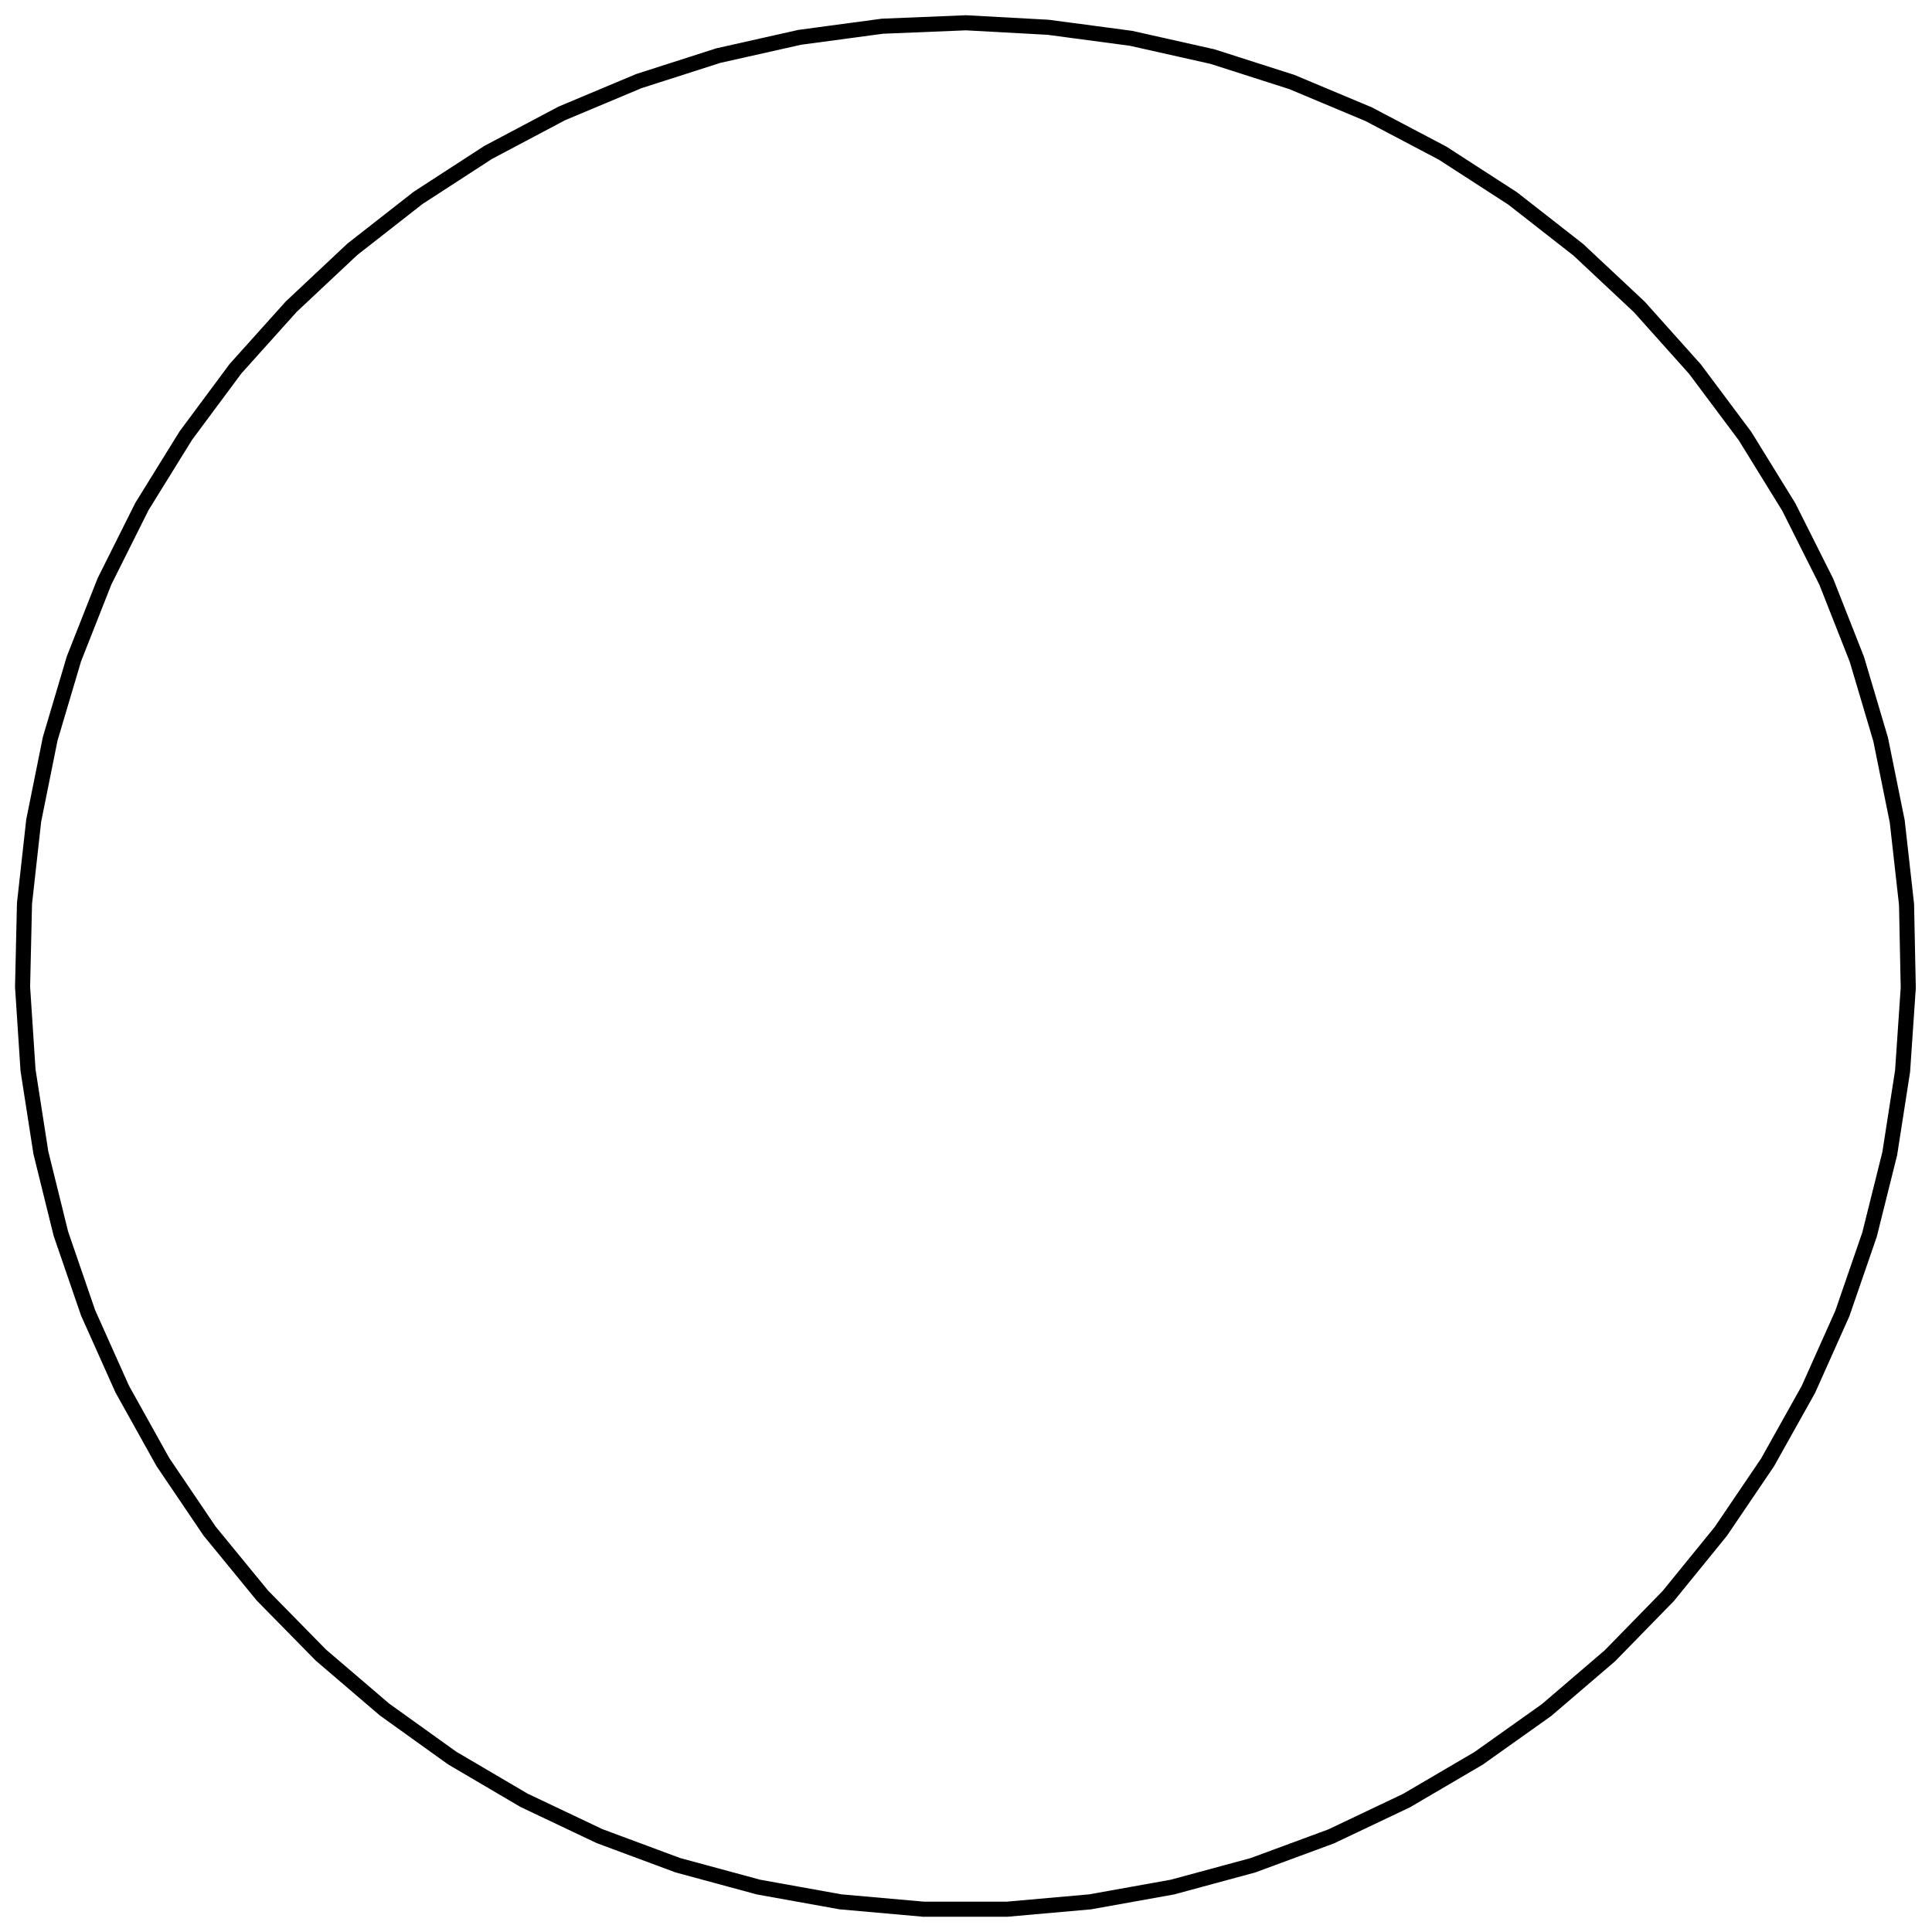 <?xml version="1.0" encoding="UTF-8"?>
<!DOCTYPE svg PUBLIC "-//W3C//DTD SVG 1.1//EN" "http://www.w3.org/Graphics/SVG/1.1/DTD/svg11.dtd">
<svg version="1.1" width="180.6mm" height="180.57mm" viewBox="0 0 18060 18057" preserveAspectRatio="xMidYMid" fill-rule="evenodd" clip-path="url(#presentation_clip_path)" stroke-width="28.222"  xmlns="http://www.w3.org/2000/svg" xmlns:ooo="http://xml.openoffice.org/svg/export" xmlns:xlink="http://www.w3.org/1999/xlink" xml:space="preserve">
 <defs class="ClipPathGroup">
  <clipPath id="presentation_clip_path" clipPathUnits="userSpaceOnUse">
   <rect x="0" y="0" width="18060" height="18057"/>
  </clipPath>
 </defs>
 <defs class="TextShapeIndex">
  
 </defs>
 <defs class="TextEmbeddedBitmaps"/>
 <g>
  <g id="id2" class="Master_Slide">
   <g id="bg-id2" class="Background"/>
   <g id="bo-id2" class="BackgroundObjects"/>
  </g>
 </g>
 <g class="SlideGroup">
  <g>
   <g id="id1" class="Slide" clip-path="url(#presentation_clip_path)">
    <g class="Page">
     <g class="Group">
      <g class="com.sun.star.drawing.PolyPolygonShape">
       <g id="id3">
        <path fill="none" stroke="rgb(0,0,0)" stroke-width="141" d="M 9030,213 L 8249,245 7475,349 6714,520 5972,758 5252,1060 4563,1425 3908,1850 3293,2331 2723,2866 2202,3446 1737,4072 1326,4736 977,5434 691,6159 469,6907 315,7671 229,8445 211,9225 262,10004 382,10775 569,11532 823,12271 1142,12984 1522,13666 1959,14312 2453,14915 3000,15472 3594,15980 4227,16434 4899,16829 5605,17164 6337,17436 7090,17640 7857,17778 8634,17847 9413,17847 10191,17778 10960,17640 11713,17436 12444,17166 13147,16832 13821,16437 14456,15986 15049,15478 15594,14920 16086,14315 16523,13670 16904,12989 17222,12278 17476,11541 17665,10784 17785,10013 17838,9234 17822,8454 17735,7678 17580,6912 17358,6164 17072,5438 16721,4739 16312,4076 15844,3450 15324,2869 14754,2335 14140,1855 13486,1432 12795,1068 12077,767 11334,529 10572,358 9798,255 9030,213 Z"/>
       </g>
      </g>
      <g class="Group" opacity="0"><animate id="last" attributeName="opacity"  from="100" to="100" begin="first.end" dur="5000ms"/>
       <g class="com.sun.star.drawing.EllipseShape">
        <g id="id4"><animate id="first" attributeName="opacity" from="100" to="100" begin="0ms; last.end" dur="5000ms"/>
         <path fill="rgb(255,255,255)" stroke="none" d="M 9208,221 C 9207,254 9198,281 9181,309 9163,336 9142,356 9113,371 9084,386 9056,392 9024,391 8991,390 8964,381 8936,364 8909,346 8889,325 8874,297 8859,268 8853,240 8854,207 8855,175 8864,147 8881,120 8899,92 8920,73 8949,58 8978,42 9006,36 9038,37 9071,39 9098,47 9126,65 9153,82 9173,103 9188,132 9203,161 9209,189 9208,221 L 9208,221 Z"/>
         <path fill="none" stroke="rgb(0,0,0)" stroke-width="71" d="M 9208,221 C 9207,254 9198,281 9181,309 9163,336 9142,356 9113,371 9084,386 9056,392 9024,391 8991,390 8964,381 8936,364 8909,346 8889,325 8874,297 8859,268 8853,240 8854,207 8855,175 8864,147 8881,120 8899,92 8920,73 8949,58 8978,42 9006,36 9038,37 9071,39 9098,47 9126,65 9153,82 9173,103 9188,132 9203,161 9209,189 9208,221 L 9208,221 Z"/>
        </g>
       </g>
       <g class="com.sun.star.drawing.EllipseShape">
        <g id="id5">
         <path fill="rgb(255,255,255)" stroke="none" d="M 8429,240 C 8430,272 8424,300 8409,329 8394,358 8375,379 8347,397 8320,414 8292,423 8260,424 8227,426 8199,419 8170,404 8141,389 8120,370 8103,343 8085,315 8077,288 8075,255 8074,223 8080,195 8095,166 8110,137 8130,116 8157,98 8184,81 8212,72 8244,71 8277,69 8305,75 8334,90 8363,105 8384,125 8401,152 8419,180 8428,207 8429,240 L 8429,240 Z"/>
         <path fill="none" stroke="rgb(0,0,0)" stroke-width="71" d="M 8429,240 C 8430,272 8424,300 8409,329 8394,358 8375,379 8347,397 8320,414 8292,423 8260,424 8227,426 8199,419 8170,404 8141,389 8120,370 8103,343 8085,315 8077,288 8075,255 8074,223 8080,195 8095,166 8110,137 8130,116 8157,98 8184,81 8212,72 8244,71 8277,69 8305,75 8334,90 8363,105 8384,125 8401,152 8419,180 8428,207 8429,240 L 8429,240 Z"/>
        </g>
       </g>
       <g class="com.sun.star.drawing.EllipseShape">
        <g id="id6">
         <path fill="rgb(255,255,255)" stroke="none" d="M 7652,326 C 7656,358 7652,387 7640,417 7627,447 7610,470 7584,490 7558,510 7532,521 7499,525 7467,529 7439,525 7409,513 7379,500 7356,483 7336,457 7316,431 7305,405 7301,373 7297,340 7300,312 7313,282 7325,252 7343,229 7368,209 7394,189 7421,178 7453,174 7485,170 7514,173 7544,186 7574,198 7597,216 7617,242 7636,267 7647,294 7652,326 L 7652,326 Z"/>
         <path fill="none" stroke="rgb(0,0,0)" stroke-width="71" d="M 7652,326 C 7656,358 7652,387 7640,417 7627,447 7610,470 7584,490 7558,510 7532,521 7499,525 7467,529 7439,525 7409,513 7379,500 7356,483 7336,457 7316,431 7305,405 7301,373 7297,340 7300,312 7313,282 7325,252 7343,229 7368,209 7394,189 7421,178 7453,174 7485,170 7514,173 7544,186 7574,198 7597,216 7617,242 7636,267 7647,294 7652,326 L 7652,326 Z"/>
        </g>
       </g>
       <g class="com.sun.star.drawing.EllipseShape">
        <g id="id7">
         <path fill="rgb(255,255,255)" stroke="none" d="M 6888,483 C 6896,515 6894,544 6885,575 6875,606 6860,630 6836,652 6812,675 6786,688 6755,695 6723,702 6694,701 6663,691 6632,682 6608,666 6586,642 6564,619 6550,593 6543,561 6536,530 6537,501 6547,470 6556,439 6572,414 6596,392 6620,370 6645,357 6677,350 6708,343 6737,344 6768,353 6799,363 6824,378 6846,402 6868,426 6881,452 6888,483 L 6888,483 Z"/>
         <path fill="none" stroke="rgb(0,0,0)" stroke-width="71" d="M 6888,483 C 6896,515 6894,544 6885,575 6875,606 6860,630 6836,652 6812,675 6786,688 6755,695 6723,702 6694,701 6663,691 6632,682 6608,666 6586,642 6564,619 6550,593 6543,561 6536,530 6537,501 6547,470 6556,439 6572,414 6596,392 6620,370 6645,357 6677,350 6708,343 6737,344 6768,353 6799,363 6824,378 6846,402 6868,426 6881,452 6888,483 L 6888,483 Z"/>
        </g>
       </g>
       <g class="com.sun.star.drawing.EllipseShape">
        <g id="id8">
         <path fill="rgb(255,255,255)" stroke="none" d="M 6141,705 C 6151,736 6152,765 6145,797 6139,829 6125,854 6104,878 6082,902 6058,918 6027,928 5996,938 5967,939 5935,932 5903,925 5878,912 5854,890 5829,869 5814,844 5804,813 5794,782 5793,754 5800,722 5806,690 5820,665 5841,640 5863,616 5887,601 5918,591 5949,581 5978,580 6010,586 6042,593 6067,606 6091,628 6116,650 6131,674 6141,705 L 6141,705 Z"/>
         <path fill="none" stroke="rgb(0,0,0)" stroke-width="71" d="M 6141,705 C 6151,736 6152,765 6145,797 6139,829 6125,854 6104,878 6082,902 6058,918 6027,928 5996,938 5967,939 5935,932 5903,925 5878,912 5854,890 5829,869 5814,844 5804,813 5794,782 5793,754 5800,722 5806,690 5820,665 5841,640 5863,616 5887,601 5918,591 5949,581 5978,580 6010,586 6042,593 6067,606 6091,628 6116,650 6131,674 6141,705 L 6141,705 Z"/>
        </g>
       </g>
       <g class="com.sun.star.drawing.EllipseShape">
        <g id="id9">
         <path fill="rgb(255,255,255)" stroke="none" d="M 5420,995 C 5432,1025 5436,1054 5432,1086 5428,1119 5417,1145 5397,1171 5378,1197 5355,1215 5325,1227 5295,1240 5267,1244 5234,1240 5202,1236 5175,1225 5150,1205 5124,1186 5106,1163 5093,1133 5081,1103 5077,1074 5081,1042 5085,1010 5096,983 5115,957 5135,931 5158,914 5188,901 5218,888 5246,884 5278,889 5311,893 5337,903 5363,923 5389,943 5407,965 5420,995 L 5420,995 Z"/>
         <path fill="none" stroke="rgb(0,0,0)" stroke-width="71" d="M 5420,995 C 5432,1025 5436,1054 5432,1086 5428,1119 5417,1145 5397,1171 5378,1197 5355,1215 5325,1227 5295,1240 5267,1244 5234,1240 5202,1236 5175,1225 5150,1205 5124,1186 5106,1163 5093,1133 5081,1103 5077,1074 5081,1042 5085,1010 5096,983 5115,957 5135,931 5158,914 5188,901 5218,888 5246,884 5278,889 5311,893 5337,903 5363,923 5389,943 5407,965 5420,995 L 5420,995 Z"/>
        </g>
       </g>
       <g class="com.sun.star.drawing.EllipseShape">
        <g id="id10">
         <path fill="rgb(255,255,255)" stroke="none" d="M 4721,1345 C 4736,1374 4742,1402 4741,1435 4740,1467 4731,1495 4714,1522 4696,1550 4675,1569 4647,1584 4618,1600 4590,1606 4557,1605 4525,1603 4497,1595 4470,1578 4442,1560 4423,1539 4407,1510 4392,1482 4386,1454 4387,1421 4388,1389 4397,1361 4414,1334 4432,1306 4453,1287 4481,1271 4510,1256 4538,1250 4571,1251 4603,1252 4631,1261 4658,1278 4686,1295 4705,1316 4721,1345 L 4721,1345 Z"/>
         <path fill="none" stroke="rgb(0,0,0)" stroke-width="71" d="M 4721,1345 C 4736,1374 4742,1402 4741,1435 4740,1467 4731,1495 4714,1522 4696,1550 4675,1569 4647,1584 4618,1600 4590,1606 4557,1605 4525,1603 4497,1595 4470,1578 4442,1560 4423,1539 4407,1510 4392,1482 4386,1454 4387,1421 4388,1389 4397,1361 4414,1334 4432,1306 4453,1287 4481,1271 4510,1256 4538,1250 4571,1251 4603,1252 4631,1261 4658,1278 4686,1295 4705,1316 4721,1345 L 4721,1345 Z"/>
        </g>
       </g>
       <g class="com.sun.star.drawing.EllipseShape">
        <g id="id11">
         <path fill="rgb(255,255,255)" stroke="none" d="M 4059,1754 C 4077,1782 4086,1809 4087,1841 4089,1874 4083,1902 4068,1931 4053,1960 4034,1981 4007,1999 3979,2017 3952,2025 3919,2027 3887,2029 3859,2023 3830,2008 3801,1993 3780,1974 3762,1946 3744,1919 3735,1892 3734,1859 3732,1827 3738,1799 3753,1770 3768,1741 3787,1719 3814,1702 3842,1684 3869,1675 3902,1673 3934,1672 3962,1678 3991,1693 4020,1708 4041,1727 4059,1754 L 4059,1754 Z"/>
         <path fill="none" stroke="rgb(0,0,0)" stroke-width="71" d="M 4059,1754 C 4077,1782 4086,1809 4087,1841 4089,1874 4083,1902 4068,1931 4053,1960 4034,1981 4007,1999 3979,2017 3952,2025 3919,2027 3887,2029 3859,2023 3830,2008 3801,1993 3780,1974 3762,1946 3744,1919 3735,1892 3734,1859 3732,1827 3738,1799 3753,1770 3768,1741 3787,1719 3814,1702 3842,1684 3869,1675 3902,1673 3934,1672 3962,1678 3991,1693 4020,1708 4041,1727 4059,1754 L 4059,1754 Z"/>
        </g>
       </g>
       <g class="com.sun.star.drawing.EllipseShape">
        <g id="id12">
         <path fill="rgb(255,255,255)" stroke="none" d="M 3436,2225 C 3456,2250 3467,2277 3472,2309 3476,2341 3473,2370 3461,2400 3448,2430 3431,2453 3405,2473 3380,2493 3353,2504 3321,2509 3289,2513 3260,2510 3230,2498 3200,2485 3177,2468 3157,2443 3137,2417 3126,2391 3121,2358 3117,2326 3120,2298 3132,2267 3144,2237 3162,2214 3187,2194 3213,2174 3239,2163 3272,2158 3304,2154 3332,2157 3363,2169 3393,2182 3416,2199 3436,2225 L 3436,2225 Z"/>
         <path fill="none" stroke="rgb(0,0,0)" stroke-width="71" d="M 3436,2225 C 3456,2250 3467,2277 3472,2309 3476,2341 3473,2370 3461,2400 3448,2430 3431,2453 3405,2473 3380,2493 3353,2504 3321,2509 3289,2513 3260,2510 3230,2498 3200,2485 3177,2468 3157,2443 3137,2417 3126,2391 3121,2358 3117,2326 3120,2298 3132,2267 3144,2237 3162,2214 3187,2194 3213,2174 3239,2163 3272,2158 3304,2154 3332,2157 3363,2169 3393,2182 3416,2199 3436,2225 L 3436,2225 Z"/>
        </g>
       </g>
       <g class="com.sun.star.drawing.EllipseShape">
        <g id="id13">
         <path fill="rgb(255,255,255)" stroke="none" d="M 2853,2744 C 2876,2768 2889,2793 2896,2825 2904,2857 2903,2885 2893,2917 2884,2948 2868,2972 2844,2994 2821,3017 2795,3030 2764,3037 2732,3045 2703,3044 2672,3034 2641,3025 2617,3009 2594,2986 2572,2962 2559,2936 2551,2905 2544,2873 2545,2844 2555,2813 2564,2782 2579,2758 2603,2735 2627,2713 2652,2700 2684,2692 2716,2685 2744,2686 2776,2696 2807,2705 2831,2720 2853,2744 L 2853,2744 Z"/>
         <path fill="none" stroke="rgb(0,0,0)" stroke-width="71" d="M 2853,2744 C 2876,2768 2889,2793 2896,2825 2904,2857 2903,2885 2893,2917 2884,2948 2868,2972 2844,2994 2821,3017 2795,3030 2764,3037 2732,3045 2703,3044 2672,3034 2641,3025 2617,3009 2594,2986 2572,2962 2559,2936 2551,2905 2544,2873 2545,2844 2555,2813 2564,2782 2579,2758 2603,2735 2627,2713 2652,2700 2684,2692 2716,2685 2744,2686 2776,2696 2807,2705 2831,2720 2853,2744 L 2853,2744 Z"/>
        </g>
       </g>
       <g class="com.sun.star.drawing.EllipseShape">
        <g id="id14">
         <path fill="rgb(255,255,255)" stroke="none" d="M 2325,3315 C 2349,3337 2365,3361 2375,3392 2385,3423 2387,3451 2380,3483 2374,3515 2361,3541 2339,3565 2317,3589 2293,3605 2262,3615 2231,3625 2203,3627 2171,3620 2139,3614 2113,3601 2089,3579 2065,3557 2049,3533 2039,3502 2029,3472 2027,3443 2034,3411 2040,3379 2053,3353 2075,3329 2097,3305 2121,3289 2152,3279 2182,3269 2211,3267 2243,3274 2275,3280 2301,3293 2325,3315 L 2325,3315 Z"/>
         <path fill="none" stroke="rgb(0,0,0)" stroke-width="71" d="M 2325,3315 C 2349,3337 2365,3361 2375,3392 2385,3423 2387,3451 2380,3483 2374,3515 2361,3541 2339,3565 2317,3589 2293,3605 2262,3615 2231,3625 2203,3627 2171,3620 2139,3614 2113,3601 2089,3579 2065,3557 2049,3533 2039,3502 2029,3472 2027,3443 2034,3411 2040,3379 2053,3353 2075,3329 2097,3305 2121,3289 2152,3279 2182,3269 2211,3267 2243,3274 2275,3280 2301,3293 2325,3315 L 2325,3315 Z"/>
        </g>
       </g>
       <g class="com.sun.star.drawing.EllipseShape">
        <g id="id15">
         <path fill="rgb(255,255,255)" stroke="none" d="M 1843,3931 C 1870,3950 1887,3973 1900,4003 1913,4033 1917,4061 1913,4093 1909,4126 1899,4152 1879,4178 1860,4204 1837,4222 1807,4235 1777,4248 1749,4252 1716,4248 1684,4244 1657,4233 1631,4214 1605,4194 1587,4172 1575,4142 1562,4112 1558,4084 1562,4051 1566,4019 1576,3992 1596,3966 1615,3940 1638,3922 1668,3910 1698,3897 1726,3893 1758,3896 1791,3900 1817,3911 1843,3931 L 1843,3931 Z"/>
         <path fill="none" stroke="rgb(0,0,0)" stroke-width="71" d="M 1843,3931 C 1870,3950 1887,3973 1900,4003 1913,4033 1917,4061 1913,4093 1909,4126 1899,4152 1879,4178 1860,4204 1837,4222 1807,4235 1777,4248 1749,4252 1716,4248 1684,4244 1657,4233 1631,4214 1605,4194 1587,4172 1575,4142 1562,4112 1558,4084 1562,4051 1566,4019 1576,3992 1596,3966 1615,3940 1638,3922 1668,3910 1698,3897 1726,3893 1758,3896 1791,3900 1817,3911 1843,3931 L 1843,3931 Z"/>
        </g>
       </g>
       <g class="com.sun.star.drawing.EllipseShape">
        <g id="id16">
         <path fill="rgb(255,255,255)" stroke="none" d="M 1420,4585 C 1447,4602 1467,4623 1482,4652 1498,4680 1504,4708 1503,4741 1502,4773 1494,4801 1477,4828 1460,4856 1439,4876 1410,4891 1382,4907 1354,4913 1321,4912 1289,4911 1261,4903 1233,4886 1206,4869 1186,4848 1171,4819 1155,4791 1149,4763 1150,4730 1151,4697 1159,4670 1176,4642 1193,4615 1214,4595 1243,4580 1271,4564 1299,4557 1332,4558 1364,4559 1392,4568 1420,4585 L 1420,4585 Z"/>
         <path fill="none" stroke="rgb(0,0,0)" stroke-width="71" d="M 1420,4585 C 1447,4602 1467,4623 1482,4652 1498,4680 1504,4708 1503,4741 1502,4773 1494,4801 1477,4828 1460,4856 1439,4876 1410,4891 1382,4907 1354,4913 1321,4912 1289,4911 1261,4903 1233,4886 1206,4869 1186,4848 1171,4819 1155,4791 1149,4763 1150,4730 1151,4697 1159,4670 1176,4642 1193,4615 1214,4595 1243,4580 1271,4564 1299,4557 1332,4558 1364,4559 1392,4568 1420,4585 L 1420,4585 Z"/>
        </g>
       </g>
       <g class="com.sun.star.drawing.EllipseShape">
        <g id="id17">
         <path fill="rgb(255,255,255)" stroke="none" d="M 1057,5276 C 1086,5291 1108,5310 1125,5337 1143,5364 1152,5391 1154,5424 1156,5456 1151,5485 1136,5514 1122,5543 1103,5564 1075,5582 1048,5600 1021,5609 988,5611 956,5613 928,5607 899,5593 870,5578 848,5559 830,5532 812,5505 803,5478 801,5445 799,5413 805,5385 819,5355 834,5326 853,5305 880,5287 907,5269 935,5260 967,5258 1000,5256 1028,5262 1057,5276 L 1057,5276 Z"/>
         <path fill="none" stroke="rgb(0,0,0)" stroke-width="71" d="M 1057,5276 C 1086,5291 1108,5310 1125,5337 1143,5364 1152,5391 1154,5424 1156,5456 1151,5485 1136,5514 1122,5543 1103,5564 1075,5582 1048,5600 1021,5609 988,5611 956,5613 928,5607 899,5593 870,5578 848,5559 830,5532 812,5505 803,5478 801,5445 799,5413 805,5385 819,5355 834,5326 853,5305 880,5287 907,5269 935,5260 967,5258 1000,5256 1028,5262 1057,5276 L 1057,5276 Z"/>
        </g>
       </g>
       <g class="com.sun.star.drawing.EllipseShape">
        <g id="id18">
         <path fill="rgb(255,255,255)" stroke="none" d="M 756,5996 C 787,6008 810,6025 830,6050 850,6076 862,6102 867,6134 871,6167 868,6195 856,6225 844,6256 827,6279 801,6299 776,6319 750,6331 717,6335 685,6340 657,6337 626,6325 596,6313 573,6296 553,6270 533,6245 521,6219 516,6186 512,6154 515,6126 527,6095 539,6065 556,6042 581,6022 607,6001 633,5990 665,5985 698,5980 726,5984 756,5996 L 756,5996 Z"/>
         <path fill="none" stroke="rgb(0,0,0)" stroke-width="71" d="M 756,5996 C 787,6008 810,6025 830,6050 850,6076 862,6102 867,6134 871,6167 868,6195 856,6225 844,6256 827,6279 801,6299 776,6319 750,6331 717,6335 685,6340 657,6337 626,6325 596,6313 573,6296 553,6270 533,6245 521,6219 516,6186 512,6154 515,6126 527,6095 539,6065 556,6042 581,6022 607,6001 633,5990 665,5985 698,5980 726,5984 756,5996 L 756,5996 Z"/>
        </g>
       </g>
       <g class="com.sun.star.drawing.EllipseShape">
        <g id="id19">
         <path fill="rgb(255,255,255)" stroke="none" d="M 519,6736 C 550,6746 575,6761 597,6784 619,6808 633,6833 641,6865 648,6896 648,6925 638,6956 629,6988 614,7012 590,7034 567,7057 542,7071 510,7078 478,7086 450,7085 418,7076 387,7066 363,7051 340,7028 318,7004 304,6979 296,6947 289,6916 290,6887 299,6856 308,6825 323,6800 347,6778 370,6755 396,6742 427,6734 459,6726 488,6727 519,6736 L 519,6736 Z"/>
         <path fill="none" stroke="rgb(0,0,0)" stroke-width="71" d="M 519,6736 C 550,6746 575,6761 597,6784 619,6808 633,6833 641,6865 648,6896 648,6925 638,6956 629,6988 614,7012 590,7034 567,7057 542,7071 510,7078 478,7086 450,7085 418,7076 387,7066 363,7051 340,7028 318,7004 304,6979 296,6947 289,6916 290,6887 299,6856 308,6825 323,6800 347,6778 370,6755 396,6742 427,6734 459,6726 488,6727 519,6736 L 519,6736 Z"/>
        </g>
       </g>
       <g class="com.sun.star.drawing.EllipseShape">
        <g id="id20">
         <path fill="rgb(255,255,255)" stroke="none" d="M 352,7499 C 384,7505 410,7518 434,7540 459,7561 475,7585 485,7616 496,7647 497,7676 491,7707 484,7739 472,7765 450,7790 429,7814 405,7830 374,7840 343,7851 314,7853 282,7846 251,7840 225,7827 200,7805 176,7784 160,7760 150,7729 139,7698 137,7670 144,7638 150,7606 163,7580 185,7556 206,7531 230,7515 261,7505 292,7494 320,7493 352,7499 L 352,7499 Z"/>
         <path fill="none" stroke="rgb(0,0,0)" stroke-width="71" d="M 352,7499 C 384,7505 410,7518 434,7540 459,7561 475,7585 485,7616 496,7647 497,7676 491,7707 484,7739 472,7765 450,7790 429,7814 405,7830 374,7840 343,7851 314,7853 282,7846 251,7840 225,7827 200,7805 176,7784 160,7760 150,7729 139,7698 137,7670 144,7638 150,7606 163,7580 185,7556 206,7531 230,7515 261,7505 292,7494 320,7493 352,7499 L 352,7499 Z"/>
        </g>
       </g>
       <g class="com.sun.star.drawing.EllipseShape">
        <g id="id21">
         <path fill="rgb(255,255,255)" stroke="none" d="M 249,8271 C 281,8275 308,8286 334,8305 360,8324 378,8347 391,8377 404,8406 408,8435 405,8467 401,8499 391,8526 371,8552 352,8579 330,8597 300,8610 270,8623 241,8627 209,8623 177,8620 150,8609 124,8590 98,8570 80,8548 67,8518 54,8488 49,8460 53,8428 57,8395 67,8369 86,8342 106,8316 128,8298 158,8285 188,8272 216,8268 249,8271 L 249,8271 Z"/>
         <path fill="none" stroke="rgb(0,0,0)" stroke-width="71" d="M 249,8271 C 281,8275 308,8286 334,8305 360,8324 378,8347 391,8377 404,8406 408,8435 405,8467 401,8499 391,8526 371,8552 352,8579 330,8597 300,8610 270,8623 241,8627 209,8623 177,8620 150,8609 124,8590 98,8570 80,8548 67,8518 54,8488 49,8460 53,8428 57,8395 67,8369 86,8342 106,8316 128,8298 158,8285 188,8272 216,8268 249,8271 L 249,8271 Z"/>
        </g>
       </g>
       <g class="com.sun.star.drawing.EllipseShape">
        <g id="id22">
         <path fill="rgb(255,255,255)" stroke="none" d="M 218,9052 C 250,9053 278,9061 306,9078 334,9095 354,9115 369,9144 385,9173 392,9200 391,9233 390,9266 382,9293 365,9321 348,9349 328,9369 299,9384 270,9400 243,9407 210,9406 177,9405 150,9397 122,9380 94,9363 74,9343 59,9314 43,9286 36,9258 37,9225 38,9193 46,9165 63,9137 80,9109 100,9090 129,9074 157,9058 185,9051 218,9052 L 218,9052 Z"/>
         <path fill="none" stroke="rgb(0,0,0)" stroke-width="71" d="M 218,9052 C 250,9053 278,9061 306,9078 334,9095 354,9115 369,9144 385,9173 392,9200 391,9233 390,9266 382,9293 365,9321 348,9349 328,9369 299,9384 270,9400 243,9407 210,9406 177,9405 150,9397 122,9380 94,9363 74,9343 59,9314 43,9286 36,9258 37,9225 38,9193 46,9165 63,9137 80,9109 100,9090 129,9074 157,9058 185,9051 218,9052 L 218,9052 Z"/>
        </g>
       </g>
       <g class="com.sun.star.drawing.EllipseShape">
        <g id="id23">
         <path fill="rgb(255,255,255)" stroke="none" d="M 252,9830 C 285,9828 313,9834 342,9848 371,9863 393,9882 411,9909 429,9936 438,9963 440,9995 442,10028 437,10056 422,10085 408,10114 389,10136 362,10154 335,10172 308,10182 275,10184 243,10186 215,10180 186,10166 156,10151 135,10133 117,10106 98,10078 89,10051 87,10019 85,9986 90,9958 105,9929 119,9900 138,9878 165,9860 192,9842 219,9833 252,9830 L 252,9830 Z"/>
         <path fill="none" stroke="rgb(0,0,0)" stroke-width="71" d="M 252,9830 C 285,9828 313,9834 342,9848 371,9863 393,9882 411,9909 429,9936 438,9963 440,9995 442,10028 437,10056 422,10085 408,10114 389,10136 362,10154 335,10172 308,10182 275,10184 243,10186 215,10180 186,10166 156,10151 135,10133 117,10106 98,10078 89,10051 87,10019 85,9986 90,9958 105,9929 119,9900 138,9878 165,9860 192,9842 219,9833 252,9830 L 252,9830 Z"/>
        </g>
       </g>
       <g class="com.sun.star.drawing.EllipseShape">
        <g id="id24">
         <path fill="rgb(255,255,255)" stroke="none" d="M 356,10602 C 388,10597 417,10600 447,10611 478,10623 501,10640 521,10665 542,10691 554,10717 559,10749 564,10781 561,10810 549,10840 537,10871 520,10894 495,10914 470,10935 443,10946 411,10951 379,10956 350,10953 320,10942 290,10930 266,10913 246,10888 226,10862 214,10836 209,10804 204,10772 207,10743 219,10713 230,10682 247,10659 273,10639 298,10618 324,10607 356,10602 L 356,10602 Z"/>
         <path fill="none" stroke="rgb(0,0,0)" stroke-width="71" d="M 356,10602 C 388,10597 417,10600 447,10611 478,10623 501,10640 521,10665 542,10691 554,10717 559,10749 564,10781 561,10810 549,10840 537,10871 520,10894 495,10914 470,10935 443,10946 411,10951 379,10956 350,10953 320,10942 290,10930 266,10913 246,10888 226,10862 214,10836 209,10804 204,10772 207,10743 219,10713 230,10682 247,10659 273,10639 298,10618 324,10607 356,10602 L 356,10602 Z"/>
        </g>
       </g>
       <g class="com.sun.star.drawing.EllipseShape">
        <g id="id25">
         <path fill="rgb(255,255,255)" stroke="none" d="M 529,11362 C 561,11354 589,11355 621,11364 652,11373 677,11388 699,11411 722,11434 736,11460 743,11491 751,11523 751,11551 742,11583 733,11614 718,11639 694,11661 671,11684 646,11698 614,11706 583,11713 554,11713 523,11704 491,11695 467,11680 444,11657 422,11633 408,11608 400,11576 392,11545 393,11516 402,11485 411,11453 425,11429 449,11406 472,11384 497,11370 529,11362 L 529,11362 Z"/>
         <path fill="none" stroke="rgb(0,0,0)" stroke-width="71" d="M 529,11362 C 561,11354 589,11355 621,11364 652,11373 677,11388 699,11411 722,11434 736,11460 743,11491 751,11523 751,11551 742,11583 733,11614 718,11639 694,11661 671,11684 646,11698 614,11706 583,11713 554,11713 523,11704 491,11695 467,11680 444,11657 422,11633 408,11608 400,11576 392,11545 393,11516 402,11485 411,11453 425,11429 449,11406 472,11384 497,11370 529,11362 L 529,11362 Z"/>
        </g>
       </g>
       <g class="com.sun.star.drawing.EllipseShape">
        <g id="id26">
         <path fill="rgb(255,255,255)" stroke="none" d="M 767,12104 C 798,12094 827,12091 859,12098 891,12104 916,12116 941,12138 966,12159 982,12183 992,12214 1003,12244 1005,12273 999,12305 993,12337 980,12363 959,12387 937,12412 913,12428 883,12439 852,12449 823,12451 791,12445 759,12439 734,12427 709,12405 684,12384 668,12360 658,12329 647,12298 645,12270 651,12238 657,12206 670,12180 691,12155 713,12131 736,12115 767,12104 L 767,12104 Z"/>
         <path fill="none" stroke="rgb(0,0,0)" stroke-width="71" d="M 767,12104 C 798,12094 827,12091 859,12098 891,12104 916,12116 941,12138 966,12159 982,12183 992,12214 1003,12244 1005,12273 999,12305 993,12337 980,12363 959,12387 937,12412 913,12428 883,12439 852,12449 823,12451 791,12445 759,12439 734,12427 709,12405 684,12384 668,12360 658,12329 647,12298 645,12270 651,12238 657,12206 670,12180 691,12155 713,12131 736,12115 767,12104 L 767,12104 Z"/>
        </g>
       </g>
       <g class="com.sun.star.drawing.EllipseShape">
        <g id="id27">
         <path fill="rgb(255,255,255)" stroke="none" d="M 1074,12823 C 1104,12810 1132,12805 1164,12809 1197,12812 1224,12822 1250,12841 1276,12860 1294,12883 1308,12912 1321,12942 1326,12970 1322,13003 1319,13035 1309,13062 1290,13089 1270,13115 1248,13133 1218,13146 1189,13160 1160,13164 1128,13161 1096,13157 1069,13147 1042,13128 1016,13109 998,13087 985,13057 971,13027 967,12999 970,12967 973,12934 984,12907 1003,12881 1022,12855 1044,12836 1074,12823 L 1074,12823 Z"/>
         <path fill="none" stroke="rgb(0,0,0)" stroke-width="71" d="M 1074,12823 C 1104,12810 1132,12805 1164,12809 1197,12812 1224,12822 1250,12841 1276,12860 1294,12883 1308,12912 1321,12942 1326,12970 1322,13003 1319,13035 1309,13062 1290,13089 1270,13115 1248,13133 1218,13146 1189,13160 1160,13164 1128,13161 1096,13157 1069,13147 1042,13128 1016,13109 998,13087 985,13057 971,13027 967,12999 970,12967 973,12934 984,12907 1003,12881 1022,12855 1044,12836 1074,12823 L 1074,12823 Z"/>
        </g>
       </g>
       <g class="com.sun.star.drawing.EllipseShape">
        <g id="id28">
         <path fill="rgb(255,255,255)" stroke="none" d="M 1441,13514 C 1469,13498 1497,13491 1530,13492 1562,13492 1590,13500 1618,13517 1646,13533 1666,13554 1682,13582 1698,13611 1705,13639 1704,13671 1704,13704 1696,13731 1679,13759 1662,13787 1642,13807 1613,13823 1585,13839 1557,13846 1525,13846 1492,13845 1464,13837 1436,13821 1408,13804 1388,13783 1373,13755 1357,13726 1350,13699 1350,13666 1351,13633 1359,13606 1375,13578 1392,13550 1412,13530 1441,13514 L 1441,13514 Z"/>
         <path fill="none" stroke="rgb(0,0,0)" stroke-width="71" d="M 1441,13514 C 1469,13498 1497,13491 1530,13492 1562,13492 1590,13500 1618,13517 1646,13533 1666,13554 1682,13582 1698,13611 1705,13639 1704,13671 1704,13704 1696,13731 1679,13759 1662,13787 1642,13807 1613,13823 1585,13839 1557,13846 1525,13846 1492,13845 1464,13837 1436,13821 1408,13804 1388,13783 1373,13755 1357,13726 1350,13699 1350,13666 1351,13633 1359,13606 1375,13578 1392,13550 1412,13530 1441,13514 L 1441,13514 Z"/>
        </g>
       </g>
       <g class="com.sun.star.drawing.EllipseShape">
        <g id="id29">
         <path fill="rgb(255,255,255)" stroke="none" d="M 1864,14167 C 1891,14148 1918,14139 1950,14136 1983,14134 2011,14139 2040,14154 2070,14168 2091,14187 2110,14214 2128,14241 2137,14268 2140,14300 2142,14333 2137,14361 2122,14390 2108,14419 2090,14441 2063,14459 2036,14478 2009,14487 1976,14489 1944,14492 1915,14486 1886,14472 1857,14458 1835,14439 1817,14412 1798,14385 1789,14358 1787,14326 1784,14293 1790,14265 1804,14236 1818,14207 1837,14185 1864,14167 L 1864,14167 Z"/>
         <path fill="none" stroke="rgb(0,0,0)" stroke-width="71" d="M 1864,14167 C 1891,14148 1918,14139 1950,14136 1983,14134 2011,14139 2040,14154 2070,14168 2091,14187 2110,14214 2128,14241 2137,14268 2140,14300 2142,14333 2137,14361 2122,14390 2108,14419 2090,14441 2063,14459 2036,14478 2009,14487 1976,14489 1944,14492 1915,14486 1886,14472 1857,14458 1835,14439 1817,14412 1798,14385 1789,14358 1787,14326 1784,14293 1790,14265 1804,14236 1818,14207 1837,14185 1864,14167 L 1864,14167 Z"/>
        </g>
       </g>
       <g class="com.sun.star.drawing.EllipseShape">
        <g id="id30">
         <path fill="rgb(255,255,255)" stroke="none" d="M 2345,14780 C 2370,14760 2396,14748 2428,14743 2460,14737 2489,14740 2519,14752 2550,14763 2573,14780 2594,14805 2615,14830 2626,14856 2632,14889 2637,14921 2634,14949 2623,14980 2611,15010 2594,15033 2569,15054 2544,15075 2518,15087 2486,15092 2453,15097 2425,15094 2394,15083 2364,15071 2341,15055 2320,15029 2299,15004 2288,14978 2282,14946 2277,14914 2280,14885 2291,14855 2303,14824 2320,14801 2345,14780 L 2345,14780 Z"/>
         <path fill="none" stroke="rgb(0,0,0)" stroke-width="71" d="M 2345,14780 C 2370,14760 2396,14748 2428,14743 2460,14737 2489,14740 2519,14752 2550,14763 2573,14780 2594,14805 2615,14830 2626,14856 2632,14889 2637,14921 2634,14949 2623,14980 2611,15010 2594,15033 2569,15054 2544,15075 2518,15087 2486,15092 2453,15097 2425,15094 2394,15083 2364,15071 2341,15055 2320,15029 2299,15004 2288,14978 2282,14946 2277,14914 2280,14885 2291,14855 2303,14824 2320,14801 2345,14780 L 2345,14780 Z"/>
        </g>
       </g>
       <g class="com.sun.star.drawing.EllipseShape">
        <g id="id31">
         <path fill="rgb(255,255,255)" stroke="none" d="M 2879,15345 C 2902,15322 2927,15308 2959,15300 2990,15292 3019,15292 3050,15301 3082,15310 3106,15324 3129,15348 3152,15371 3166,15396 3174,15427 3182,15459 3182,15488 3173,15519 3164,15550 3150,15575 3127,15598 3103,15621 3078,15635 3047,15643 3015,15651 2987,15651 2955,15642 2924,15633 2899,15619 2876,15595 2854,15572 2839,15547 2831,15516 2823,15484 2823,15455 2832,15424 2841,15393 2856,15368 2879,15345 L 2879,15345 Z"/>
         <path fill="none" stroke="rgb(0,0,0)" stroke-width="71" d="M 2879,15345 C 2902,15322 2927,15308 2959,15300 2990,15292 3019,15292 3050,15301 3082,15310 3106,15324 3129,15348 3152,15371 3166,15396 3174,15427 3182,15459 3182,15488 3173,15519 3164,15550 3150,15575 3127,15598 3103,15621 3078,15635 3047,15643 3015,15651 2987,15651 2955,15642 2924,15633 2899,15619 2876,15595 2854,15572 2839,15547 2831,15516 2823,15484 2823,15455 2832,15424 2841,15393 2856,15368 2879,15345 L 2879,15345 Z"/>
        </g>
       </g>
       <g class="com.sun.star.drawing.EllipseShape">
        <g id="id32">
         <path fill="rgb(255,255,255)" stroke="none" d="M 3462,15864 C 3483,15839 3507,15823 3538,15812 3568,15801 3597,15799 3629,15805 3661,15811 3687,15824 3712,15845 3736,15866 3753,15890 3763,15920 3774,15951 3776,15980 3770,16012 3764,16044 3752,16070 3731,16094 3710,16119 3686,16135 3655,16146 3624,16157 3596,16159 3564,16153 3532,16147 3506,16135 3481,16114 3456,16092 3440,16069 3429,16038 3419,16007 3416,15979 3422,15947 3428,15915 3441,15889 3462,15864 L 3462,15864 Z"/>
         <path fill="none" stroke="rgb(0,0,0)" stroke-width="71" d="M 3462,15864 C 3483,15839 3507,15823 3538,15812 3568,15801 3597,15799 3629,15805 3661,15811 3687,15824 3712,15845 3736,15866 3753,15890 3763,15920 3774,15951 3776,15980 3770,16012 3764,16044 3752,16070 3731,16094 3710,16119 3686,16135 3655,16146 3624,16157 3596,16159 3564,16153 3532,16147 3506,16135 3481,16114 3456,16092 3440,16069 3429,16038 3419,16007 3416,15979 3422,15947 3428,15915 3441,15889 3462,15864 L 3462,15864 Z"/>
        </g>
       </g>
       <g class="com.sun.star.drawing.EllipseShape">
        <g id="id33">
         <path fill="rgb(255,255,255)" stroke="none" d="M 4088,16330 C 4107,16304 4129,16285 4159,16272 4189,16258 4217,16254 4249,16257 4282,16260 4309,16270 4335,16289 4362,16308 4380,16330 4393,16360 4407,16389 4411,16418 4408,16450 4405,16483 4395,16509 4376,16536 4357,16562 4335,16581 4305,16594 4276,16608 4247,16612 4215,16609 4182,16606 4156,16596 4129,16577 4103,16558 4084,16536 4071,16506 4057,16477 4053,16448 4056,16416 4059,16383 4069,16357 4088,16330 L 4088,16330 Z"/>
         <path fill="none" stroke="rgb(0,0,0)" stroke-width="71" d="M 4088,16330 C 4107,16304 4129,16285 4159,16272 4189,16258 4217,16254 4249,16257 4282,16260 4309,16270 4335,16289 4362,16308 4380,16330 4393,16360 4407,16389 4411,16418 4408,16450 4405,16483 4395,16509 4376,16536 4357,16562 4335,16581 4305,16594 4276,16608 4247,16612 4215,16609 4182,16606 4156,16596 4129,16577 4103,16558 4084,16536 4071,16506 4057,16477 4053,16448 4056,16416 4059,16383 4069,16357 4088,16330 L 4088,16330 Z"/>
        </g>
       </g>
       <g class="com.sun.star.drawing.EllipseShape">
        <g id="id34">
         <path fill="rgb(255,255,255)" stroke="none" d="M 4751,16740 C 4768,16712 4788,16692 4816,16676 4845,16660 4873,16652 4905,16653 4938,16653 4965,16661 4993,16677 5022,16694 5042,16714 5058,16743 5074,16771 5081,16799 5081,16831 5080,16864 5073,16891 5056,16920 5040,16948 5019,16968 4991,16984 4962,17000 4935,17007 4902,17007 4870,17006 4842,16999 4814,16982 4786,16966 4766,16945 4750,16917 4734,16889 4726,16861 4727,16828 4727,16796 4735,16768 4751,16740 L 4751,16740 Z"/>
         <path fill="none" stroke="rgb(0,0,0)" stroke-width="71" d="M 4751,16740 C 4768,16712 4788,16692 4816,16676 4845,16660 4873,16652 4905,16653 4938,16653 4965,16661 4993,16677 5022,16694 5042,16714 5058,16743 5074,16771 5081,16799 5081,16831 5080,16864 5073,16891 5056,16920 5040,16948 5019,16968 4991,16984 4962,17000 4935,17007 4902,17007 4870,17006 4842,16999 4814,16982 4786,16966 4766,16945 4750,16917 4734,16889 4726,16861 4727,16828 4727,16796 4735,16768 4751,16740 L 4751,16740 Z"/>
        </g>
       </g>
       <g class="com.sun.star.drawing.EllipseShape">
        <g id="id35">
         <path fill="rgb(255,255,255)" stroke="none" d="M 5448,17088 C 5462,17059 5481,17037 5508,17019 5534,17000 5561,16990 5594,16988 5626,16985 5655,16990 5684,17004 5713,17018 5735,17037 5754,17064 5772,17090 5782,17117 5785,17150 5787,17182 5782,17211 5768,17240 5754,17269 5736,17291 5709,17310 5682,17328 5655,17338 5623,17341 5590,17343 5562,17338 5533,17324 5503,17310 5481,17292 5463,17265 5444,17238 5435,17211 5432,17179 5429,17146 5434,17118 5448,17088 L 5448,17088 Z"/>
         <path fill="none" stroke="rgb(0,0,0)" stroke-width="71" d="M 5448,17088 C 5462,17059 5481,17037 5508,17019 5534,17000 5561,16990 5594,16988 5626,16985 5655,16990 5684,17004 5713,17018 5735,17037 5754,17064 5772,17090 5782,17117 5785,17150 5787,17182 5782,17211 5768,17240 5754,17269 5736,17291 5709,17310 5682,17328 5655,17338 5623,17341 5590,17343 5562,17338 5533,17324 5503,17310 5481,17292 5463,17265 5444,17238 5435,17211 5432,17179 5429,17146 5434,17118 5448,17088 L 5448,17088 Z"/>
        </g>
       </g>
       <g class="com.sun.star.drawing.EllipseShape">
        <g id="id36">
         <path fill="rgb(255,255,255)" stroke="none" d="M 6175,17374 C 6186,17343 6202,17320 6227,17299 6253,17278 6279,17266 6311,17260 6343,17255 6371,17257 6402,17269 6433,17280 6456,17297 6477,17322 6498,17347 6510,17373 6515,17405 6521,17437 6518,17465 6507,17496 6495,17527 6479,17550 6454,17571 6429,17592 6403,17604 6371,17609 6339,17615 6310,17612 6279,17601 6249,17590 6225,17573 6205,17548 6184,17523 6172,17497 6166,17465 6161,17433 6163,17404 6175,17374 L 6175,17374 Z"/>
         <path fill="none" stroke="rgb(0,0,0)" stroke-width="71" d="M 6175,17374 C 6186,17343 6202,17320 6227,17299 6253,17278 6279,17266 6311,17260 6343,17255 6371,17257 6402,17269 6433,17280 6456,17297 6477,17322 6498,17347 6510,17373 6515,17405 6521,17437 6518,17465 6507,17496 6495,17527 6479,17550 6454,17571 6429,17592 6403,17604 6371,17609 6339,17615 6310,17612 6279,17601 6249,17590 6225,17573 6205,17548 6184,17523 6172,17497 6166,17465 6161,17433 6163,17404 6175,17374 L 6175,17374 Z"/>
        </g>
       </g>
       <g class="com.sun.star.drawing.EllipseShape">
        <g id="id37">
         <path fill="rgb(255,255,255)" stroke="none" d="M 6924,17591 C 6933,17560 6947,17535 6970,17512 6993,17489 7018,17475 7050,17466 7081,17458 7110,17458 7141,17467 7173,17475 7197,17490 7220,17513 7243,17536 7258,17561 7266,17592 7274,17624 7274,17652 7266,17684 7257,17715 7243,17740 7220,17763 7196,17786 7172,17800 7140,17809 7108,17817 7080,17817 7048,17808 7017,17800 6992,17785 6969,17762 6946,17739 6932,17714 6924,17683 6915,17651 6915,17622 6924,17591 L 6924,17591 Z"/>
         <path fill="none" stroke="rgb(0,0,0)" stroke-width="71" d="M 6924,17591 C 6933,17560 6947,17535 6970,17512 6993,17489 7018,17475 7050,17466 7081,17458 7110,17458 7141,17467 7173,17475 7197,17490 7220,17513 7243,17536 7258,17561 7266,17592 7274,17624 7274,17652 7266,17684 7257,17715 7243,17740 7220,17763 7196,17786 7172,17800 7140,17809 7108,17817 7080,17817 7048,17808 7017,17800 6992,17785 6969,17762 6946,17739 6932,17714 6924,17683 6915,17651 6915,17622 6924,17591 L 6924,17591 Z"/>
        </g>
       </g>
       <g class="com.sun.star.drawing.EllipseShape">
        <g id="id38">
         <path fill="rgb(255,255,255)" stroke="none" d="M 7689,17744 C 7695,17712 7707,17686 7728,17661 7749,17636 7773,17619 7803,17608 7834,17597 7863,17595 7895,17601 7927,17606 7953,17619 7978,17640 8003,17661 8019,17684 8030,17715 8041,17746 8043,17774 8038,17806 8032,17838 8020,17864 7999,17889 7978,17914 7954,17930 7924,17941 7893,17952 7864,17955 7832,17949 7800,17943 7774,17931 7749,17910 7724,17889 7708,17866 7697,17835 7686,17804 7684,17776 7689,17744 L 7689,17744 Z"/>
         <path fill="none" stroke="rgb(0,0,0)" stroke-width="71" d="M 7689,17744 C 7695,17712 7707,17686 7728,17661 7749,17636 7773,17619 7803,17608 7834,17597 7863,17595 7895,17601 7927,17606 7953,17619 7978,17640 8003,17661 8019,17684 8030,17715 8041,17746 8043,17774 8038,17806 8032,17838 8020,17864 7999,17889 7978,17914 7954,17930 7924,17941 7893,17952 7864,17955 7832,17949 7800,17943 7774,17931 7749,17910 7724,17889 7708,17866 7697,17835 7686,17804 7684,17776 7689,17744 L 7689,17744 Z"/>
        </g>
       </g>
       <g class="com.sun.star.drawing.EllipseShape">
        <g id="id39">
         <path fill="rgb(255,255,255)" stroke="none" d="M 8463,17830 C 8466,17798 8475,17771 8494,17744 8513,17717 8535,17699 8564,17685 8594,17671 8622,17667 8655,17669 8687,17672 8714,17682 8741,17701 8767,17720 8786,17742 8800,17771 8813,17801 8818,17829 8815,17861 8813,17894 8803,17921 8784,17947 8765,17974 8743,17992 8714,18006 8684,18020 8656,18025 8623,18022 8591,18019 8564,18009 8537,17991 8511,17972 8492,17950 8479,17920 8465,17891 8460,17863 8463,17830 L 8463,17830 Z"/>
         <path fill="none" stroke="rgb(0,0,0)" stroke-width="71" d="M 8463,17830 C 8466,17798 8475,17771 8494,17744 8513,17717 8535,17699 8564,17685 8594,17671 8622,17667 8655,17669 8687,17672 8714,17682 8741,17701 8767,17720 8786,17742 8800,17771 8813,17801 8818,17829 8815,17861 8813,17894 8803,17921 8784,17947 8765,17974 8743,17992 8714,18006 8684,18020 8656,18025 8623,18022 8591,18019 8564,18009 8537,17991 8511,17972 8492,17950 8479,17920 8465,17891 8460,17863 8463,17830 L 8463,17830 Z"/>
        </g>
       </g>
       <g class="com.sun.star.drawing.EllipseShape">
        <g id="id40"><animate id="first" attributeName="opacity" from="100" to="100" begin="0ms; last.end" dur="5000ms"/>
         <path fill="rgb(255,255,255)" stroke="none" d="M 9242,17846 C 9242,17813 9249,17786 9266,17758 9282,17729 9302,17709 9331,17693 9359,17676 9386,17669 9419,17669 9452,17669 9479,17676 9508,17693 9536,17709 9556,17729 9572,17758 9589,17786 9596,17813 9596,17846 9596,17879 9589,17906 9572,17935 9556,17963 9536,17983 9508,17999 9479,18016 9452,18023 9419,18023 9386,18023 9359,18016 9331,17999 9302,17983 9282,17963 9266,17935 9249,17906 9242,17879 9242,17846 L 9242,17846 Z"/>
         <path fill="none" stroke="rgb(0,0,0)" stroke-width="71" d="M 9242,17846 C 9242,17813 9249,17786 9266,17758 9282,17729 9302,17709 9331,17693 9359,17676 9386,17669 9419,17669 9452,17669 9479,17676 9508,17693 9536,17709 9556,17729 9572,17758 9589,17786 9596,17813 9596,17846 9596,17879 9589,17906 9572,17935 9556,17963 9536,17983 9508,17999 9479,18016 9452,18023 9419,18023 9386,18023 9359,18016 9331,17999 9302,17983 9282,17963 9266,17935 9249,17906 9242,17879 9242,17846 L 9242,17846 Z"/>
        </g>
       </g>
       <g class="com.sun.star.drawing.EllipseShape">
        <g id="id41"><animate id="first" attributeName="opacity" from="100" to="100" begin="0ms; last.end" dur="5000ms"/>
         <path fill="rgb(255,255,255)" stroke="none" d="M 10019,17792 C 10016,17759 10021,17731 10035,17701 10049,17672 10067,17650 10094,17631 10120,17612 10147,17603 10180,17600 10212,17597 10240,17602 10270,17615 10299,17629 10321,17648 10340,17674 10359,17701 10369,17728 10372,17760 10375,17793 10370,17821 10356,17851 10342,17880 10324,17902 10297,17921 10270,17940 10243,17949 10211,17952 10179,17955 10150,17950 10121,17936 10091,17923 10069,17904 10051,17878 10032,17851 10022,17824 10019,17792 L 10019,17792 Z"/>
         <path fill="none" stroke="rgb(0,0,0)" stroke-width="71" d="M 10019,17792 C 10016,17759 10021,17731 10035,17701 10049,17672 10067,17650 10094,17631 10120,17612 10147,17603 10180,17600 10212,17597 10240,17602 10270,17615 10299,17629 10321,17648 10340,17674 10359,17701 10369,17728 10372,17760 10375,17793 10370,17821 10356,17851 10342,17880 10324,17902 10297,17921 10270,17940 10243,17949 10211,17952 10179,17955 10150,17950 10121,17936 10091,17923 10069,17904 10051,17878 10032,17851 10022,17824 10019,17792 L 10019,17792 Z"/>
        </g>
       </g>
       <g class="com.sun.star.drawing.EllipseShape">
        <g id="id42"><animate id="first" attributeName="opacity" from="100" to="100" begin="0ms; last.end" dur="5000ms"/>
         <path fill="rgb(255,255,255)" stroke="none" d="M 10791,17669 C 10785,17636 10787,17608 10798,17577 10810,17547 10826,17523 10851,17502 10876,17481 10902,17469 10934,17463 10966,17457 10994,17460 11025,17471 11056,17482 11079,17498 11100,17523 11121,17548 11133,17574 11139,17606 11145,17638 11142,17667 11131,17698 11120,17728 11104,17752 11079,17773 11054,17794 11028,17806 10996,17812 10964,17817 10935,17815 10905,17804 10874,17793 10851,17776 10830,17751 10809,17727 10796,17701 10791,17669 L 10791,17669 Z"/>
         <path fill="none" stroke="rgb(0,0,0)" stroke-width="71" d="M 10791,17669 C 10785,17636 10787,17608 10798,17577 10810,17547 10826,17523 10851,17502 10876,17481 10902,17469 10934,17463 10966,17457 10994,17460 11025,17471 11056,17482 11079,17498 11100,17523 11121,17548 11133,17574 11139,17606 11145,17638 11142,17667 11131,17698 11120,17728 11104,17752 11079,17773 11054,17794 11028,17806 10996,17812 10964,17817 10935,17815 10905,17804 10874,17793 10851,17776 10830,17751 10809,17727 10796,17701 10791,17669 L 10791,17669 Z"/>
        </g>
       </g>
       <g class="com.sun.star.drawing.EllipseShape">
        <g id="id43"><animate id="first" attributeName="opacity" from="100" to="100" begin="0ms; last.end" dur="5000ms"/>
         <path fill="rgb(255,255,255)" stroke="none" d="M 11547,17480 C 11538,17449 11538,17420 11546,17389 11555,17357 11569,17332 11592,17309 11615,17286 11640,17272 11671,17263 11703,17255 11731,17255 11763,17263 11794,17271 11819,17286 11842,17309 11865,17332 11880,17356 11888,17388 11897,17419 11897,17448 11889,17479 11880,17511 11866,17536 11843,17559 11820,17582 11795,17596 11764,17605 11732,17614 11704,17614 11672,17605 11641,17597 11616,17583 11593,17560 11570,17537 11555,17512 11547,17480 L 11547,17480 Z"/>
         <path fill="none" stroke="rgb(0,0,0)" stroke-width="71" d="M 11547,17480 C 11538,17449 11538,17420 11546,17389 11555,17357 11569,17332 11592,17309 11615,17286 11640,17272 11671,17263 11703,17255 11731,17255 11763,17263 11794,17271 11819,17286 11842,17309 11865,17332 11880,17356 11888,17388 11897,17419 11897,17448 11889,17479 11880,17511 11866,17536 11843,17559 11820,17582 11795,17596 11764,17605 11732,17614 11704,17614 11672,17605 11641,17597 11616,17583 11593,17560 11570,17537 11555,17512 11547,17480 L 11547,17480 Z"/>
        </g>
       </g>
       <g class="com.sun.star.drawing.EllipseShape">
        <g id="id44"><animate id="first" attributeName="opacity" from="100" to="100" begin="0ms; last.end" dur="5000ms"/>
         <path fill="rgb(255,255,255)" stroke="none" d="M 12283,17227 C 12272,17196 12269,17168 12275,17136 12280,17103 12292,17077 12313,17052 12334,17027 12357,17011 12388,16999 12419,16988 12447,16985 12479,16991 12511,16996 12537,17008 12562,17029 12588,17050 12604,17073 12615,17104 12627,17135 12629,17163 12624,17195 12618,17227 12606,17253 12586,17278 12565,17304 12541,17320 12511,17331 12480,17343 12452,17345 12420,17340 12387,17334 12361,17322 12336,17302 12311,17281 12295,17257 12283,17227 L 12283,17227 Z"/>
         <path fill="none" stroke="rgb(0,0,0)" stroke-width="71" d="M 12283,17227 C 12272,17196 12269,17168 12275,17136 12280,17103 12292,17077 12313,17052 12334,17027 12357,17011 12388,16999 12419,16988 12447,16985 12479,16991 12511,16996 12537,17008 12562,17029 12588,17050 12604,17073 12615,17104 12627,17135 12629,17163 12624,17195 12618,17227 12606,17253 12586,17278 12565,17304 12541,17320 12511,17331 12480,17343 12452,17345 12420,17340 12387,17334 12361,17322 12336,17302 12311,17281 12295,17257 12283,17227 L 12283,17227 Z"/>
        </g>
       </g>
       <g class="com.sun.star.drawing.EllipseShape">
        <g id="id45"><animate id="first" attributeName="opacity" from="100" to="100" begin="0ms; last.end" dur="5000ms"/>
         <path fill="rgb(255,255,255)" stroke="none" d="M 12993,16907 C 12979,16877 12974,16849 12977,16817 12979,16784 12989,16757 13007,16730 13026,16703 13048,16685 13077,16671 13107,16657 13135,16652 13167,16654 13200,16657 13227,16667 13254,16685 13280,16704 13299,16725 13313,16755 13327,16784 13332,16813 13329,16845 13327,16877 13317,16904 13299,16931 13280,16958 13258,16977 13229,16991 13200,17005 13171,17010 13139,17007 13106,17005 13079,16995 13053,16977 13026,16958 13007,16936 12993,16907 L 12993,16907 Z"/>
         <path fill="none" stroke="rgb(0,0,0)" stroke-width="71" d="M 12993,16907 C 12979,16877 12974,16849 12977,16817 12979,16784 12989,16757 13007,16730 13026,16703 13048,16685 13077,16671 13107,16657 13135,16652 13167,16654 13200,16657 13227,16667 13254,16685 13280,16704 13299,16725 13313,16755 13327,16784 13332,16813 13329,16845 13327,16877 13317,16904 13299,16931 13280,16958 13258,16977 13229,16991 13200,17005 13171,17010 13139,17007 13106,17005 13079,16995 13053,16977 13026,16958 13007,16936 12993,16907 L 12993,16907 Z"/>
        </g>
       </g>
       <g class="com.sun.star.drawing.EllipseShape">
        <g id="id46"><animate id="first" attributeName="opacity" from="100" to="100" begin="0ms; last.end" dur="5000ms"/>
         <path fill="rgb(255,255,255)" stroke="none" d="M 13675,16523 C 13659,16495 13651,16467 13651,16434 13651,16402 13658,16374 13674,16346 13690,16317 13710,16297 13738,16280 13766,16264 13794,16256 13827,16256 13859,16256 13887,16263 13915,16279 13944,16295 13964,16316 13980,16344 13997,16372 14005,16399 14005,16432 14005,16465 13998,16492 13982,16521 13965,16549 13945,16569 13917,16586 13889,16602 13861,16610 13829,16610 13796,16610 13769,16603 13740,16587 13712,16571 13691,16551 13675,16523 L 13675,16523 Z"/>
         <path fill="none" stroke="rgb(0,0,0)" stroke-width="71" d="M 13675,16523 C 13659,16495 13651,16467 13651,16434 13651,16402 13658,16374 13674,16346 13690,16317 13710,16297 13738,16280 13766,16264 13794,16256 13827,16256 13859,16256 13887,16263 13915,16279 13944,16295 13964,16316 13980,16344 13997,16372 14005,16399 14005,16432 14005,16465 13998,16492 13982,16521 13965,16549 13945,16569 13917,16586 13889,16602 13861,16610 13829,16610 13796,16610 13769,16603 13740,16587 13712,16571 13691,16551 13675,16523 L 13675,16523 Z"/>
        </g>
       </g>
       <g class="com.sun.star.drawing.EllipseShape">
        <g id="id47"><animate id="first" attributeName="opacity" from="100" to="100" begin="0ms; last.end" dur="5000ms"/>
         <path fill="rgb(255,255,255)" stroke="none" d="M 14319,16083 C 14300,16057 14290,16030 14287,15998 14284,15965 14289,15937 14302,15907 14316,15878 14334,15855 14361,15837 14387,15818 14414,15808 14447,15805 14479,15802 14507,15806 14537,15820 14567,15833 14589,15852 14608,15878 14626,15905 14637,15932 14640,15964 14643,15997 14638,16025 14624,16054 14611,16084 14593,16106 14566,16125 14539,16144 14513,16154 14480,16157 14448,16160 14419,16155 14390,16142 14360,16128 14338,16110 14319,16083 L 14319,16083 Z"/>
         <path fill="none" stroke="rgb(0,0,0)" stroke-width="71" d="M 14319,16083 C 14300,16057 14290,16030 14287,15998 14284,15965 14289,15937 14302,15907 14316,15878 14334,15855 14361,15837 14387,15818 14414,15808 14447,15805 14479,15802 14507,15806 14537,15820 14567,15833 14589,15852 14608,15878 14626,15905 14637,15932 14640,15964 14643,15997 14638,16025 14624,16054 14611,16084 14593,16106 14566,16125 14539,16144 14513,16154 14480,16157 14448,16160 14419,16155 14390,16142 14360,16128 14338,16110 14319,16083 L 14319,16083 Z"/>
        </g>
       </g>
       <g class="com.sun.star.drawing.EllipseShape">
        <g id="id48"><animate id="first" attributeName="opacity" from="100" to="100" begin="0ms; last.end" dur="5000ms"/>
         <path fill="rgb(255,255,255)" stroke="none" d="M 14923,15588 C 14902,15564 14889,15538 14883,15506 14877,15474 14880,15445 14890,15414 14901,15384 14918,15360 14942,15339 14967,15318 14993,15305 15025,15299 15057,15294 15086,15296 15116,15307 15147,15318 15171,15334 15192,15359 15213,15383 15225,15409 15231,15441 15237,15473 15235,15502 15224,15533 15213,15563 15197,15587 15172,15608 15147,15629 15122,15642 15090,15648 15058,15654 15029,15651 14998,15640 14967,15629 14944,15613 14923,15588 L 14923,15588 Z"/>
         <path fill="none" stroke="rgb(0,0,0)" stroke-width="71" d="M 14923,15588 C 14902,15564 14889,15538 14883,15506 14877,15474 14880,15445 14890,15414 14901,15384 14918,15360 14942,15339 14967,15318 14993,15305 15025,15299 15057,15294 15086,15296 15116,15307 15147,15318 15171,15334 15192,15359 15213,15383 15225,15409 15231,15441 15237,15473 15235,15502 15224,15533 15213,15563 15197,15587 15172,15608 15147,15629 15122,15642 15090,15648 15058,15654 15029,15651 14998,15640 14967,15629 14944,15613 14923,15588 L 14923,15588 Z"/>
        </g>
       </g>
       <g class="com.sun.star.drawing.EllipseShape">
        <g id="id49"><animate id="first" attributeName="opacity" from="100" to="100" begin="0ms; last.end" dur="5000ms"/>
         <path fill="rgb(255,255,255)" stroke="none" d="M 15478,15045 C 15455,15022 15440,14997 15431,14966 15423,14935 15422,14906 15430,14874 15438,14843 15452,14818 15475,14795 15498,14771 15523,14757 15554,14748 15585,14739 15614,14739 15646,14747 15677,14755 15702,14769 15726,14792 15749,14815 15763,14839 15772,14871 15781,14902 15781,14931 15773,14962 15765,14994 15751,15019 15728,15042 15706,15065 15681,15080 15650,15089 15618,15098 15590,15098 15558,15090 15526,15082 15501,15068 15478,15045 L 15478,15045 Z"/>
         <path fill="none" stroke="rgb(0,0,0)" stroke-width="71" d="M 15478,15045 C 15455,15022 15440,14997 15431,14966 15423,14935 15422,14906 15430,14874 15438,14843 15452,14818 15475,14795 15498,14771 15523,14757 15554,14748 15585,14739 15614,14739 15646,14747 15677,14755 15702,14769 15726,14792 15749,14815 15763,14839 15772,14871 15781,14902 15781,14931 15773,14962 15765,14994 15751,15019 15728,15042 15706,15065 15681,15080 15650,15089 15618,15098 15590,15098 15558,15090 15526,15082 15501,15068 15478,15045 L 15478,15045 Z"/>
        </g>
       </g>
       <g class="com.sun.star.drawing.EllipseShape">
        <g id="id50">
         <path fill="rgb(255,255,255)" stroke="none" d="M 15984,14449 C 15959,14429 15942,14405 15931,14375 15919,14344 15916,14316 15921,14284 15927,14252 15938,14225 15959,14200 15980,14175 16003,14158 16033,14147 16064,14135 16092,14132 16125,14137 16157,14143 16183,14154 16208,14175 16233,14196 16250,14219 16262,14249 16273,14280 16276,14308 16271,14340 16266,14373 16254,14399 16233,14424 16213,14449 16189,14466 16159,14478 16129,14489 16100,14492 16068,14487 16036,14482 16010,14470 15984,14449 L 15984,14449 Z"/>
         <path fill="none" stroke="rgb(0,0,0)" stroke-width="71" d="M 15984,14449 C 15959,14429 15942,14405 15931,14375 15919,14344 15916,14316 15921,14284 15927,14252 15938,14225 15959,14200 15980,14175 16003,14158 16033,14147 16064,14135 16092,14132 16125,14137 16157,14143 16183,14154 16208,14175 16233,14196 16250,14219 16262,14249 16273,14280 16276,14308 16271,14340 16266,14373 16254,14399 16233,14424 16213,14449 16189,14466 16159,14478 16129,14489 16100,14492 16068,14487 16036,14482 16010,14470 15984,14449 L 15984,14449 Z"/>
        </g>
       </g>
       <g class="com.sun.star.drawing.EllipseShape">
        <g id="id51">
         <path fill="rgb(255,255,255)" stroke="none" d="M 16435,13815 C 16408,13797 16390,13775 16375,13746 16361,13717 16356,13688 16358,13656 16361,13623 16370,13596 16388,13569 16407,13542 16429,13524 16458,13510 16487,13495 16515,13490 16548,13492 16580,13495 16607,13504 16634,13523 16661,13541 16680,13563 16694,13592 16708,13621 16714,13649 16711,13682 16709,13714 16700,13741 16681,13768 16663,13795 16641,13814 16612,13828 16583,13842 16554,13848 16522,13845 16489,13843 16462,13834 16435,13815 L 16435,13815 Z"/>
         <path fill="none" stroke="rgb(0,0,0)" stroke-width="71" d="M 16435,13815 C 16408,13797 16390,13775 16375,13746 16361,13717 16356,13688 16358,13656 16361,13623 16370,13596 16388,13569 16407,13542 16429,13524 16458,13510 16487,13495 16515,13490 16548,13492 16580,13495 16607,13504 16634,13523 16661,13541 16680,13563 16694,13592 16708,13621 16714,13649 16711,13682 16709,13714 16700,13741 16681,13768 16663,13795 16641,13814 16612,13828 16583,13842 16554,13848 16522,13845 16489,13843 16462,13834 16435,13815 L 16435,13815 Z"/>
        </g>
       </g>
       <g class="com.sun.star.drawing.EllipseShape">
        <g id="id52">
         <path fill="rgb(255,255,255)" stroke="none" d="M 16828,13141 C 16800,13126 16779,13106 16762,13078 16746,13050 16738,13022 16737,12989 16737,12957 16744,12929 16760,12901 16776,12872 16796,12852 16824,12835 16852,12818 16879,12810 16912,12810 16944,12809 16972,12816 17001,12832 17029,12848 17050,12868 17066,12896 17083,12924 17091,12952 17091,12984 17092,13017 17085,13045 17069,13073 17053,13101 17033,13122 17005,13139 16977,13155 16950,13163 16917,13164 16884,13164 16857,13157 16828,13141 L 16828,13141 Z"/>
         <path fill="none" stroke="rgb(0,0,0)" stroke-width="71" d="M 16828,13141 C 16800,13126 16779,13106 16762,13078 16746,13050 16738,13022 16737,12989 16737,12957 16744,12929 16760,12901 16776,12872 16796,12852 16824,12835 16852,12818 16879,12810 16912,12810 16944,12809 16972,12816 17001,12832 17029,12848 17050,12868 17066,12896 17083,12924 17091,12952 17091,12984 17092,13017 17085,13045 17069,13073 17053,13101 17033,13122 17005,13139 16977,13155 16950,13163 16917,13164 16884,13164 16857,13157 16828,13141 L 16828,13141 Z"/>
        </g>
       </g>
       <g class="com.sun.star.drawing.EllipseShape">
        <g id="id53">
         <path fill="rgb(255,255,255)" stroke="none" d="M 17160,12433 C 17130,12420 17108,12402 17088,12376 17069,12349 17059,12323 17056,12290 17052,12258 17057,12229 17070,12200 17083,12170 17101,12148 17128,12128 17154,12109 17181,12099 17213,12096 17246,12092 17274,12097 17304,12110 17333,12123 17356,12141 17375,12168 17394,12194 17404,12221 17408,12253 17411,12286 17407,12314 17393,12344 17380,12374 17362,12396 17336,12415 17309,12434 17282,12444 17250,12448 17218,12451 17189,12447 17160,12433 L 17160,12433 Z"/>
         <path fill="none" stroke="rgb(0,0,0)" stroke-width="71" d="M 17160,12433 C 17130,12420 17108,12402 17088,12376 17069,12349 17059,12323 17056,12290 17052,12258 17057,12229 17070,12200 17083,12170 17101,12148 17128,12128 17154,12109 17181,12099 17213,12096 17246,12092 17274,12097 17304,12110 17333,12123 17356,12141 17375,12168 17394,12194 17404,12221 17408,12253 17411,12286 17407,12314 17393,12344 17380,12374 17362,12396 17336,12415 17309,12434 17282,12444 17250,12448 17218,12451 17189,12447 17160,12433 L 17160,12433 Z"/>
        </g>
       </g>
       <g class="com.sun.star.drawing.EllipseShape">
        <g id="id54">
         <path fill="rgb(255,255,255)" stroke="none" d="M 17428,11702 C 17397,11692 17374,11676 17352,11651 17331,11626 17319,11601 17312,11569 17306,11537 17308,11508 17319,11477 17330,11446 17346,11423 17370,11401 17395,11380 17421,11368 17453,11361 17485,11355 17513,11357 17544,11368 17575,11379 17599,11395 17620,11419 17641,11444 17654,11470 17660,11502 17666,11534 17664,11562 17653,11593 17643,11624 17627,11648 17602,11669 17577,11690 17552,11703 17520,11709 17488,11715 17459,11713 17428,11702 L 17428,11702 Z"/>
         <path fill="none" stroke="rgb(0,0,0)" stroke-width="71" d="M 17428,11702 C 17397,11692 17374,11676 17352,11651 17331,11626 17319,11601 17312,11569 17306,11537 17308,11508 17319,11477 17330,11446 17346,11423 17370,11401 17395,11380 17421,11368 17453,11361 17485,11355 17513,11357 17544,11368 17575,11379 17599,11395 17620,11419 17641,11444 17654,11470 17660,11502 17666,11534 17664,11562 17653,11593 17643,11624 17627,11648 17602,11669 17577,11690 17552,11703 17520,11709 17488,11715 17459,11713 17428,11702 L 17428,11702 Z"/>
        </g>
       </g>
       <g class="com.sun.star.drawing.EllipseShape">
        <g id="id55">
         <path fill="rgb(255,255,255)" stroke="none" d="M 17632,10950 C 17600,10942 17575,10929 17552,10906 17528,10883 17514,10859 17505,10827 17496,10796 17495,10767 17503,10736 17511,10704 17525,10679 17548,10656 17570,10632 17595,10617 17626,10608 17657,10600 17686,10599 17718,10607 17749,10615 17774,10629 17798,10651 17821,10674 17836,10699 17845,10730 17854,10761 17854,10790 17846,10822 17839,10853 17825,10878 17802,10902 17779,10925 17755,10940 17723,10949 17692,10958 17663,10958 17632,10950 L 17632,10950 Z"/>
         <path fill="none" stroke="rgb(0,0,0)" stroke-width="71" d="M 17632,10950 C 17600,10942 17575,10929 17552,10906 17528,10883 17514,10859 17505,10827 17496,10796 17495,10767 17503,10736 17511,10704 17525,10679 17548,10656 17570,10632 17595,10617 17626,10608 17657,10600 17686,10599 17718,10607 17749,10615 17774,10629 17798,10651 17821,10674 17836,10699 17845,10730 17854,10761 17854,10790 17846,10822 17839,10853 17825,10878 17802,10902 17779,10925 17755,10940 17723,10949 17692,10958 17663,10958 17632,10950 L 17632,10950 Z"/>
        </g>
       </g>
       <g class="com.sun.star.drawing.EllipseShape">
        <g id="id56">
         <path fill="rgb(255,255,255)" stroke="none" d="M 17772,10184 C 17740,10179 17714,10167 17688,10147 17663,10127 17646,10103 17634,10073 17623,10043 17620,10014 17625,9982 17630,9950 17641,9923 17662,9898 17682,9873 17705,9856 17736,9844 17766,9832 17795,9829 17827,9834 17859,9839 17885,9851 17911,9871 17936,9892 17953,9915 17965,9945 17976,9976 17979,10004 17974,10037 17969,10069 17958,10095 17937,10120 17917,10146 17894,10163 17863,10174 17833,10186 17804,10189 17772,10184 L 17772,10184 Z"/>
         <path fill="none" stroke="rgb(0,0,0)" stroke-width="71" d="M 17772,10184 C 17740,10179 17714,10167 17688,10147 17663,10127 17646,10103 17634,10073 17623,10043 17620,10014 17625,9982 17630,9950 17641,9923 17662,9898 17682,9873 17705,9856 17736,9844 17766,9832 17795,9829 17827,9834 17859,9839 17885,9851 17911,9871 17936,9892 17953,9915 17965,9945 17976,9976 17979,10004 17974,10037 17969,10069 17958,10095 17937,10120 17917,10146 17894,10163 17863,10174 17833,10186 17804,10189 17772,10184 L 17772,10184 Z"/>
        </g>
       </g>
       <g class="com.sun.star.drawing.EllipseShape">
        <g id="id57">
         <path fill="rgb(255,255,255)" stroke="none" d="M 17838,9408 C 17805,9406 17778,9396 17751,9378 17724,9360 17705,9339 17691,9309 17676,9280 17671,9252 17673,9220 17675,9187 17684,9160 17702,9133 17720,9106 17742,9087 17771,9072 17800,9058 17828,9052 17861,9054 17893,9056 17920,9066 17947,9084 17975,9102 17993,9123 18008,9153 18022,9182 18028,9210 18026,9242 18024,9275 18015,9302 17997,9329 17978,9356 17957,9375 17928,9390 17898,9404 17870,9410 17838,9408 L 17838,9408 Z"/>
         <path fill="none" stroke="rgb(0,0,0)" stroke-width="71" d="M 17838,9408 C 17805,9406 17778,9396 17751,9378 17724,9360 17705,9339 17691,9309 17676,9280 17671,9252 17673,9220 17675,9187 17684,9160 17702,9133 17720,9106 17742,9087 17771,9072 17800,9058 17828,9052 17861,9054 17893,9056 17920,9066 17947,9084 17975,9102 17993,9123 18008,9153 18022,9182 18028,9210 18026,9242 18024,9275 18015,9302 17997,9329 17978,9356 17957,9375 17928,9390 17898,9404 17870,9410 17838,9408 L 17838,9408 Z"/>
        </g>
       </g>
       <g class="com.sun.star.drawing.EllipseShape">
        <g id="id58">
         <path fill="rgb(255,255,255)" stroke="none" d="M 17835,8624 C 17803,8625 17775,8618 17746,8602 17717,8587 17697,8567 17680,8539 17663,8511 17655,8484 17654,8451 17653,8418 17660,8391 17676,8362 17691,8333 17711,8313 17739,8296 17767,8279 17794,8271 17827,8270 17860,8269 17887,8276 17916,8292 17945,8307 17965,8327 17982,8355 17999,8383 18007,8410 18008,8443 18009,8475 18002,8503 17986,8532 17971,8560 17951,8581 17923,8598 17895,8615 17868,8623 17835,8624 L 17835,8624 Z"/>
         <path fill="none" stroke="rgb(0,0,0)" stroke-width="71" d="M 17835,8624 C 17803,8625 17775,8618 17746,8602 17717,8587 17697,8567 17680,8539 17663,8511 17655,8484 17654,8451 17653,8418 17660,8391 17676,8362 17691,8333 17711,8313 17739,8296 17767,8279 17794,8271 17827,8270 17860,8269 17887,8276 17916,8292 17945,8307 17965,8327 17982,8355 17999,8383 18007,8410 18008,8443 18009,8475 18002,8503 17986,8532 17971,8560 17951,8581 17923,8598 17895,8615 17868,8623 17835,8624 L 17835,8624 Z"/>
        </g>
       </g>
       <g class="com.sun.star.drawing.EllipseShape">
        <g id="id59">
         <path fill="rgb(255,255,255)" stroke="none" d="M 17765,7850 C 17733,7854 17704,7850 17674,7836 17645,7823 17622,7806 17603,7779 17584,7753 17573,7726 17570,7694 17566,7662 17570,7633 17583,7603 17596,7573 17614,7551 17641,7532 17667,7512 17694,7502 17726,7498 17758,7495 17787,7499 17816,7512 17846,7525 17869,7543 17888,7569 17907,7596 17918,7622 17921,7655 17925,7687 17921,7716 17908,7745 17895,7775 17877,7798 17850,7817 17824,7836 17797,7847 17765,7850 L 17765,7850 Z"/>
         <path fill="none" stroke="rgb(0,0,0)" stroke-width="71" d="M 17765,7850 C 17733,7854 17704,7850 17674,7836 17645,7823 17622,7806 17603,7779 17584,7753 17573,7726 17570,7694 17566,7662 17570,7633 17583,7603 17596,7573 17614,7551 17641,7532 17667,7512 17694,7502 17726,7498 17758,7495 17787,7499 17816,7512 17846,7525 17869,7543 17888,7569 17907,7596 17918,7622 17921,7655 17925,7687 17921,7716 17908,7745 17895,7775 17877,7798 17850,7817 17824,7836 17797,7847 17765,7850 L 17765,7850 Z"/>
        </g>
       </g>
       <g class="com.sun.star.drawing.EllipseShape">
        <g id="id60">
         <path fill="rgb(255,255,255)" stroke="none" d="M 17626,7082 C 17594,7088 17565,7087 17534,7076 17503,7066 17479,7050 17458,7026 17436,7001 17423,6975 17417,6944 17411,6912 17412,6883 17423,6852 17433,6821 17449,6797 17473,6776 17498,6754 17524,6741 17556,6735 17587,6729 17616,6730 17647,6741 17678,6751 17702,6767 17723,6791 17745,6816 17758,6842 17764,6873 17770,6905 17769,6934 17758,6965 17748,6996 17732,7020 17708,7041 17683,7063 17657,7076 17626,7082 L 17626,7082 Z"/>
         <path fill="none" stroke="rgb(0,0,0)" stroke-width="71" d="M 17626,7082 C 17594,7088 17565,7087 17534,7076 17503,7066 17479,7050 17458,7026 17436,7001 17423,6975 17417,6944 17411,6912 17412,6883 17423,6852 17433,6821 17449,6797 17473,6776 17498,6754 17524,6741 17556,6735 17587,6729 17616,6730 17647,6741 17678,6751 17702,6767 17723,6791 17745,6816 17758,6842 17764,6873 17770,6905 17769,6934 17758,6965 17748,6996 17732,7020 17708,7041 17683,7063 17657,7076 17626,7082 L 17626,7082 Z"/>
        </g>
       </g>
       <g class="com.sun.star.drawing.EllipseShape">
        <g id="id61">
         <path fill="rgb(255,255,255)" stroke="none" d="M 17419,6332 C 17388,6341 17360,6342 17328,6334 17296,6327 17271,6313 17247,6291 17224,6268 17209,6244 17199,6213 17190,6181 17189,6153 17197,6121 17205,6089 17218,6064 17241,6041 17263,6017 17287,6002 17319,5993 17350,5983 17379,5983 17410,5990 17442,5998 17467,6011 17491,6034 17514,6056 17529,6081 17539,6112 17548,6143 17549,6172 17541,6204 17534,6235 17520,6260 17497,6284 17475,6308 17451,6323 17419,6332 L 17419,6332 Z"/>
         <path fill="none" stroke="rgb(0,0,0)" stroke-width="71" d="M 17419,6332 C 17388,6341 17360,6342 17328,6334 17296,6327 17271,6313 17247,6291 17224,6268 17209,6244 17199,6213 17190,6181 17189,6153 17197,6121 17205,6089 17218,6064 17241,6041 17263,6017 17287,6002 17319,5993 17350,5983 17379,5983 17410,5990 17442,5998 17467,6011 17491,6034 17514,6056 17529,6081 17539,6112 17548,6143 17549,6172 17541,6204 17534,6235 17520,6260 17497,6284 17475,6308 17451,6323 17419,6332 L 17419,6332 Z"/>
        </g>
       </g>
       <g class="com.sun.star.drawing.EllipseShape">
        <g id="id62">
         <path fill="rgb(255,255,255)" stroke="none" d="M 17148,5601 C 17117,5613 17089,5617 17056,5612 17024,5607 16998,5596 16972,5575 16947,5555 16930,5532 16918,5502 16906,5471 16903,5443 16908,5411 16912,5378 16924,5352 16944,5327 16964,5301 16987,5284 17018,5272 17048,5260 17076,5257 17109,5262 17141,5266 17167,5278 17193,5298 17218,5318 17235,5341 17247,5372 17259,5402 17262,5431 17258,5463 17253,5495 17241,5521 17221,5547 17201,5572 17178,5589 17148,5601 L 17148,5601 Z"/>
         <path fill="none" stroke="rgb(0,0,0)" stroke-width="71" d="M 17148,5601 C 17117,5613 17089,5617 17056,5612 17024,5607 16998,5596 16972,5575 16947,5555 16930,5532 16918,5502 16906,5471 16903,5443 16908,5411 16912,5378 16924,5352 16944,5327 16964,5301 16987,5284 17018,5272 17048,5260 17076,5257 17109,5262 17141,5266 17167,5278 17193,5298 17218,5318 17235,5341 17247,5372 17259,5402 17262,5431 17258,5463 17253,5495 17241,5521 17221,5547 17201,5572 17178,5589 17148,5601 L 17148,5601 Z"/>
        </g>
       </g>
       <g class="com.sun.star.drawing.EllipseShape">
        <g id="id63">
         <path fill="rgb(255,255,255)" stroke="none" d="M 16812,4893 C 16783,4908 16755,4914 16722,4912 16690,4910 16662,4901 16635,4883 16608,4865 16589,4843 16574,4814 16560,4785 16554,4757 16556,4725 16558,4692 16567,4665 16585,4638 16603,4610 16624,4591 16653,4577 16682,4562 16710,4556 16743,4558 16776,4560 16803,4569 16830,4587 16857,4605 16876,4627 16891,4656 16905,4685 16911,4713 16909,4745 16907,4778 16898,4805 16880,4832 16862,4860 16841,4879 16812,4893 L 16812,4893 Z"/>
         <path fill="none" stroke="rgb(0,0,0)" stroke-width="71" d="M 16812,4893 C 16783,4908 16755,4914 16722,4912 16690,4910 16662,4901 16635,4883 16608,4865 16589,4843 16574,4814 16560,4785 16554,4757 16556,4725 16558,4692 16567,4665 16585,4638 16603,4610 16624,4591 16653,4577 16682,4562 16710,4556 16743,4558 16776,4560 16803,4569 16830,4587 16857,4605 16876,4627 16891,4656 16905,4685 16911,4713 16909,4745 16907,4778 16898,4805 16880,4832 16862,4860 16841,4879 16812,4893 L 16812,4893 Z"/>
        </g>
       </g>
       <g class="com.sun.star.drawing.EllipseShape">
        <g id="id64">
         <path fill="rgb(255,255,255)" stroke="none" d="M 16414,4223 C 16387,4240 16359,4248 16327,4249 16294,4250 16266,4243 16237,4228 16209,4212 16188,4192 16171,4165 16154,4137 16146,4109 16145,4077 16144,4044 16150,4016 16166,3988 16181,3959 16201,3938 16229,3921 16256,3904 16284,3896 16316,3895 16349,3894 16377,3901 16406,3916 16434,3932 16455,3951 16472,3979 16489,4007 16498,4034 16498,4067 16499,4099 16493,4127 16477,4156 16462,4185 16442,4205 16414,4223 L 16414,4223 Z"/>
         <path fill="none" stroke="rgb(0,0,0)" stroke-width="71" d="M 16414,4223 C 16387,4240 16359,4248 16327,4249 16294,4250 16266,4243 16237,4228 16209,4212 16188,4192 16171,4165 16154,4137 16146,4109 16145,4077 16144,4044 16150,4016 16166,3988 16181,3959 16201,3938 16229,3921 16256,3904 16284,3896 16316,3895 16349,3894 16377,3901 16406,3916 16434,3932 16455,3951 16472,3979 16489,4007 16498,4034 16498,4067 16499,4099 16493,4127 16477,4156 16462,4185 16442,4205 16414,4223 L 16414,4223 Z"/>
        </g>
       </g>
       <g class="com.sun.star.drawing.EllipseShape">
        <g id="id65">
         <path fill="rgb(255,255,255)" stroke="none" d="M 15963,3591 C 15936,3610 15910,3621 15877,3625 15845,3629 15817,3624 15787,3612 15757,3599 15734,3581 15715,3555 15695,3529 15685,3502 15681,3470 15677,3437 15681,3409 15694,3379 15707,3349 15725,3327 15751,3307 15777,3288 15804,3277 15836,3273 15868,3269 15897,3274 15927,3286 15957,3299 15979,3317 15999,3343 16018,3369 16029,3396 16032,3428 16036,3461 16032,3489 16019,3519 16006,3549 15989,3571 15963,3591 L 15963,3591 Z"/>
         <path fill="none" stroke="rgb(0,0,0)" stroke-width="71" d="M 15963,3591 C 15936,3610 15910,3621 15877,3625 15845,3629 15817,3624 15787,3612 15757,3599 15734,3581 15715,3555 15695,3529 15685,3502 15681,3470 15677,3437 15681,3409 15694,3379 15707,3349 15725,3327 15751,3307 15777,3288 15804,3277 15836,3273 15868,3269 15897,3274 15927,3286 15957,3299 15979,3317 15999,3343 16018,3369 16029,3396 16032,3428 16036,3461 16032,3489 16019,3519 16006,3549 15989,3571 15963,3591 L 15963,3591 Z"/>
        </g>
       </g>
       <g class="com.sun.star.drawing.EllipseShape">
        <g id="id66">
         <path fill="rgb(255,255,255)" stroke="none" d="M 15453,2998 C 15429,3019 15403,3032 15371,3039 15339,3046 15311,3044 15280,3034 15249,3024 15225,3008 15203,2984 15181,2960 15168,2934 15162,2902 15155,2870 15157,2842 15167,2811 15177,2780 15193,2756 15217,2734 15241,2712 15267,2699 15299,2693 15331,2686 15359,2687 15390,2698 15421,2708 15445,2723 15467,2748 15489,2772 15501,2798 15508,2829 15515,2861 15513,2890 15503,2921 15493,2952 15477,2976 15453,2998 L 15453,2998 Z"/>
         <path fill="none" stroke="rgb(0,0,0)" stroke-width="71" d="M 15453,2998 C 15429,3019 15403,3032 15371,3039 15339,3046 15311,3044 15280,3034 15249,3024 15225,3008 15203,2984 15181,2960 15168,2934 15162,2902 15155,2870 15157,2842 15167,2811 15177,2780 15193,2756 15217,2734 15241,2712 15267,2699 15299,2693 15331,2686 15359,2687 15390,2698 15421,2708 15445,2723 15467,2748 15489,2772 15501,2798 15508,2829 15515,2861 15513,2890 15503,2921 15493,2952 15477,2976 15453,2998 L 15453,2998 Z"/>
        </g>
       </g>
       <g class="com.sun.star.drawing.EllipseShape">
        <g id="id67">
         <path fill="rgb(255,255,255)" stroke="none" d="M 14896,2457 C 14874,2481 14850,2496 14819,2505 14787,2515 14759,2516 14727,2508 14695,2501 14670,2487 14646,2465 14622,2443 14607,2418 14598,2387 14588,2356 14587,2327 14595,2296 14602,2264 14616,2239 14638,2215 14660,2191 14685,2176 14716,2166 14747,2157 14776,2156 14807,2164 14839,2171 14864,2184 14888,2207 14912,2229 14927,2253 14937,2285 14946,2316 14947,2344 14940,2376 14932,2408 14919,2433 14896,2457 L 14896,2457 Z"/>
         <path fill="none" stroke="rgb(0,0,0)" stroke-width="71" d="M 14896,2457 C 14874,2481 14850,2496 14819,2505 14787,2515 14759,2516 14727,2508 14695,2501 14670,2487 14646,2465 14622,2443 14607,2418 14598,2387 14588,2356 14587,2327 14595,2296 14602,2264 14616,2239 14638,2215 14660,2191 14685,2176 14716,2166 14747,2157 14776,2156 14807,2164 14839,2171 14864,2184 14888,2207 14912,2229 14927,2253 14937,2285 14946,2316 14947,2344 14940,2376 14932,2408 14919,2433 14896,2457 L 14896,2457 Z"/>
        </g>
       </g>
       <g class="com.sun.star.drawing.EllipseShape">
        <g id="id68">
         <path fill="rgb(255,255,255)" stroke="none" d="M 14292,1961 C 14272,1987 14249,2004 14219,2016 14188,2028 14160,2032 14128,2027 14095,2023 14069,2011 14043,1991 14018,1971 14000,1948 13988,1918 13976,1888 13973,1859 13977,1827 13982,1795 13993,1768 14013,1743 14033,1717 14056,1700 14086,1688 14117,1676 14145,1672 14177,1677 14210,1681 14236,1693 14262,1713 14287,1733 14305,1756 14317,1786 14329,1816 14332,1845 14328,1877 14323,1909 14312,1936 14292,1961 L 14292,1961 Z"/>
         <path fill="none" stroke="rgb(0,0,0)" stroke-width="71" d="M 14292,1961 C 14272,1987 14249,2004 14219,2016 14188,2028 14160,2032 14128,2027 14095,2023 14069,2011 14043,1991 14018,1971 14000,1948 13988,1918 13976,1888 13973,1859 13977,1827 13982,1795 13993,1768 14013,1743 14033,1717 14056,1700 14086,1688 14117,1676 14145,1672 14177,1677 14210,1681 14236,1693 14262,1713 14287,1733 14305,1756 14317,1786 14329,1816 14332,1845 14328,1877 14323,1909 14312,1936 14292,1961 L 14292,1961 Z"/>
        </g>
       </g>
       <g class="com.sun.star.drawing.EllipseShape">
        <g id="id69">
         <path fill="rgb(255,255,255)" stroke="none" d="M 13646,1526 C 13629,1553 13607,1572 13578,1587 13549,1602 13521,1608 13489,1606 13456,1605 13429,1596 13402,1578 13374,1560 13355,1539 13340,1510 13325,1481 13319,1453 13321,1421 13323,1388 13331,1361 13349,1333 13367,1306 13388,1287 13417,1272 13446,1257 13474,1251 13507,1253 13539,1255 13567,1263 13594,1281 13621,1299 13641,1320 13655,1349 13670,1378 13676,1406 13675,1439 13673,1471 13664,1498 13646,1526 L 13646,1526 Z"/>
         <path fill="none" stroke="rgb(0,0,0)" stroke-width="71" d="M 13646,1526 C 13629,1553 13607,1572 13578,1587 13549,1602 13521,1608 13489,1606 13456,1605 13429,1596 13402,1578 13374,1560 13355,1539 13340,1510 13325,1481 13319,1453 13321,1421 13323,1388 13331,1361 13349,1333 13367,1306 13388,1287 13417,1272 13446,1257 13474,1251 13507,1253 13539,1255 13567,1263 13594,1281 13621,1299 13641,1320 13655,1349 13670,1378 13676,1406 13675,1439 13673,1471 13664,1498 13646,1526 L 13646,1526 Z"/>
        </g>
       </g>
       <g class="com.sun.star.drawing.EllipseShape">
        <g id="id70">
         <path fill="rgb(255,255,255)" stroke="none" d="M 12966,1148 C 12950,1176 12931,1197 12903,1215 12876,1232 12848,1240 12816,1242 12783,1243 12755,1236 12726,1221 12698,1206 12677,1186 12659,1159 12642,1131 12634,1104 12632,1071 12631,1038 12638,1010 12653,982 12668,953 12688,932 12715,915 12743,897 12770,889 12803,888 12836,887 12864,893 12892,908 12921,924 12942,943 12959,971 12977,998 12985,1026 12986,1058 12987,1091 12981,1119 12966,1148 L 12966,1148 Z"/>
         <path fill="none" stroke="rgb(0,0,0)" stroke-width="71" d="M 12966,1148 C 12950,1176 12931,1197 12903,1215 12876,1232 12848,1240 12816,1242 12783,1243 12755,1236 12726,1221 12698,1206 12677,1186 12659,1159 12642,1131 12634,1104 12632,1071 12631,1038 12638,1010 12653,982 12668,953 12688,932 12715,915 12743,897 12770,889 12803,888 12836,887 12864,893 12892,908 12921,924 12942,943 12959,971 12977,998 12985,1026 12986,1058 12987,1091 12981,1119 12966,1148 L 12966,1148 Z"/>
        </g>
       </g>
       <g class="com.sun.star.drawing.EllipseShape">
        <g id="id71">
         <path fill="rgb(255,255,255)" stroke="none" d="M 12251,828 C 12238,859 12221,881 12195,901 12169,920 12142,931 12110,935 12078,939 12049,935 12019,923 11989,910 11966,893 11947,867 11927,841 11916,814 11912,782 11908,749 11912,721 11925,691 11937,661 11955,638 11981,619 12007,599 12034,588 12066,584 12098,580 12127,584 12157,597 12187,609 12209,627 12229,653 12249,679 12259,705 12264,738 12268,770 12264,798 12251,828 L 12251,828 Z"/>
         <path fill="none" stroke="rgb(0,0,0)" stroke-width="71" d="M 12251,828 C 12238,859 12221,881 12195,901 12169,920 12142,931 12110,935 12078,939 12049,935 12019,923 11989,910 11966,893 11947,867 11927,841 11916,814 11912,782 11908,749 11912,721 11925,691 11937,661 11955,638 11981,619 12007,599 12034,588 12066,584 12098,580 12127,584 12157,597 12187,609 12209,627 12229,653 12249,679 12259,705 12264,738 12268,770 12264,798 12251,828 L 12251,828 Z"/>
        </g>
       </g>
       <g class="com.sun.star.drawing.EllipseShape">
        <g id="id72">
         <path fill="rgb(255,255,255)" stroke="none" d="M 11513,576 C 11503,607 11488,631 11464,653 11439,675 11414,688 11382,695 11350,702 11322,701 11291,691 11260,681 11235,665 11214,641 11192,617 11178,592 11172,560 11165,528 11166,499 11176,468 11186,437 11201,413 11225,391 11250,369 11275,356 11307,349 11339,342 11367,344 11398,354 11429,364 11454,379 11475,403 11497,427 11510,453 11517,485 11524,516 11523,545 11513,576 L 11513,576 Z"/>
         <path fill="none" stroke="rgb(0,0,0)" stroke-width="71" d="M 11513,576 C 11503,607 11488,631 11464,653 11439,675 11414,688 11382,695 11350,702 11322,701 11291,691 11260,681 11235,665 11214,641 11192,617 11178,592 11172,560 11165,528 11166,499 11176,468 11186,437 11201,413 11225,391 11250,369 11275,356 11307,349 11339,342 11367,344 11398,354 11429,364 11454,379 11475,403 11497,427 11510,453 11517,485 11524,516 11523,545 11513,576 L 11513,576 Z"/>
        </g>
       </g>
       <g class="com.sun.star.drawing.EllipseShape">
        <g id="id73">
         <path fill="rgb(255,255,255)" stroke="none" d="M 10756,390 C 10749,422 10736,447 10714,471 10692,495 10667,510 10636,520 10605,530 10577,531 10545,524 10513,517 10488,503 10464,481 10440,459 10424,435 10415,404 10405,373 10404,344 10411,312 10418,280 10431,255 10453,231 10475,207 10500,192 10531,182 10562,172 10590,171 10622,178 10654,185 10679,199 10703,221 10727,243 10743,267 10752,298 10762,329 10763,358 10756,390 L 10756,390 Z"/>
         <path fill="none" stroke="rgb(0,0,0)" stroke-width="71" d="M 10756,390 C 10749,422 10736,447 10714,471 10692,495 10667,510 10636,520 10605,530 10577,531 10545,524 10513,517 10488,503 10464,481 10440,459 10424,435 10415,404 10405,373 10404,344 10411,312 10418,280 10431,255 10453,231 10475,207 10500,192 10531,182 10562,172 10590,171 10622,178 10654,185 10679,199 10703,221 10727,243 10743,267 10752,298 10762,329 10763,358 10756,390 L 10756,390 Z"/>
        </g>
       </g>
       <g class="com.sun.star.drawing.EllipseShape">
        <g id="id74">
         <path fill="rgb(255,255,255)" stroke="none" d="M 9986,271 C 9982,304 9971,330 9951,356 9931,382 9908,399 9878,412 9848,424 9820,428 9787,423 9755,419 9729,408 9703,388 9677,368 9660,346 9647,315 9635,285 9631,257 9635,225 9640,192 9651,166 9671,140 9690,114 9713,97 9743,84 9773,72 9802,68 9834,72 9867,77 9893,88 9919,108 9945,128 9962,150 9974,180 9987,211 9991,239 9986,271 L 9986,271 Z"/>
         <path fill="none" stroke="rgb(0,0,0)" stroke-width="71" d="M 9986,271 C 9982,304 9971,330 9951,356 9931,382 9908,399 9878,412 9848,424 9820,428 9787,423 9755,419 9729,408 9703,388 9677,368 9660,346 9647,315 9635,285 9631,257 9635,225 9640,192 9651,166 9671,140 9690,114 9713,97 9743,84 9773,72 9802,68 9834,72 9867,77 9893,88 9919,108 9945,128 9962,150 9974,180 9987,211 9991,239 9986,271 L 9986,271 Z"/>
        </g>
       </g>
      </g>
     </g>
    </g>
   </g>
  </g>
 </g>
</svg>